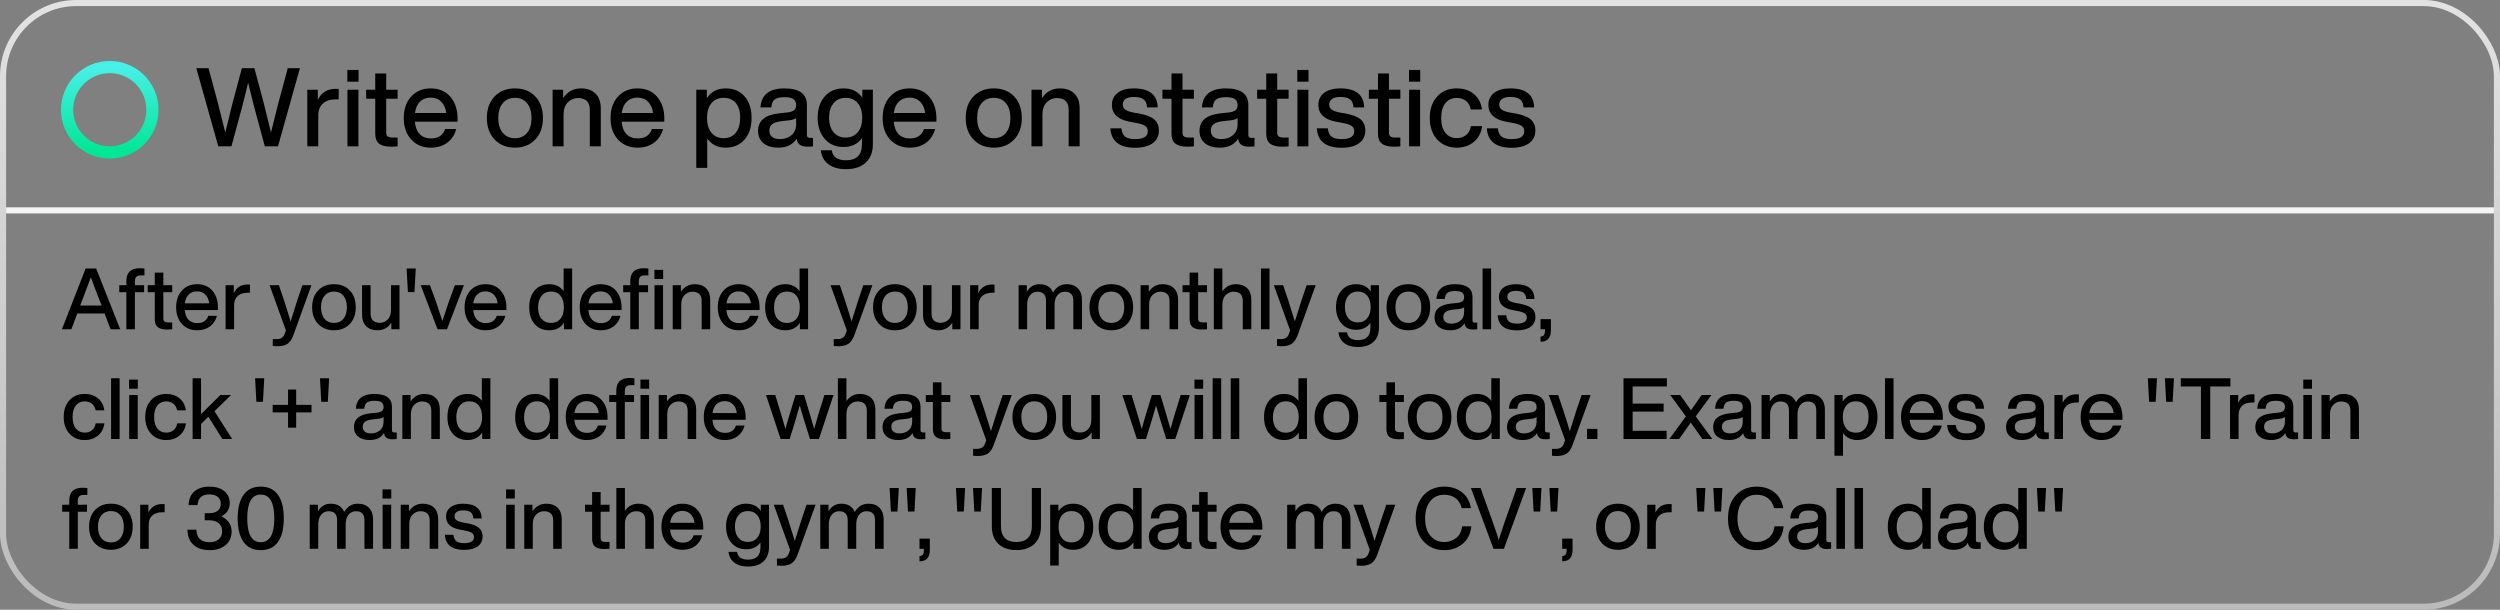 <?xml version="1.0" encoding="UTF-8"?>
<svg width="410px" height="100px" viewBox="0 0 410 100" version="1.1" xmlns="http://www.w3.org/2000/svg" xmlns:xlink="http://www.w3.org/1999/xlink">
    <rect x="0" y="0" width="410" height="100" fill="#808080" stroke="none"/>
    <title>Group 4 Copy</title>
    <defs>
        <linearGradient x1="50%" y1="-2.48949813e-15%" x2="50%" y2="100%" id="linearGradient-1">
            <stop stop-color="#E2E2E2" offset="0%"></stop>
            <stop stop-color="#BBBBBB" offset="100%"></stop>
        </linearGradient>
        <linearGradient x1="50%" y1="-2.48949813e-15%" x2="50%" y2="100%" id="linearGradient-2">
            <stop stop-color="#47F0E7" offset="0%"></stop>
            <stop stop-color="#00E795" offset="100%"></stop>
        </linearGradient>
    </defs>
    <g id="Web" stroke="none" stroke-width="1" fill="none" fill-rule="evenodd">
        <g id="Group-4-Copy">
            <g id="Group-3">
                <rect id="Rectangle-Copy-7" stroke="url(#linearGradient-1)" x="0.5" y="0.5" width="409" height="99" rx="12"></rect>
                <path d="M11.708,54 L12.674,51.41 L17.154,51.41 L18.134,54 L19.716,54 L15.768,44.032 L14.046,44.032 L10.154,54 L11.708,54 Z M16.664,50.108 L13.15,50.108 L13.36,49.562 C13.743,48.554 14.256,47.191 14.9,45.474 C15.441,46.967 15.959,48.33 16.454,49.562 L16.454,49.562 L16.664,50.108 Z M22.124,54 L22.124,47.924 L23.636,47.924 L23.636,46.776 L22.124,46.776 L22.124,46.118 C22.124,45.483 22.437,45.166 23.062,45.166 L23.062,45.166 L23.692,45.166 L23.692,44.032 C23.3,44.004 23.034,43.99 22.894,43.99 C21.447,43.99 20.724,44.699 20.724,46.118 L20.724,46.118 L20.724,46.776 L19.562,46.776 L19.562,47.924 L20.724,47.924 L20.724,54 L22.124,54 Z M27.388,54.042 C27.649,54.042 27.934,54.028 28.242,54 L28.242,54 L28.242,52.88 L27.612,52.88 C27.313,52.88 27.101,52.831 26.975,52.733 C26.849,52.635 26.786,52.479 26.786,52.264 L26.786,52.264 L26.786,47.924 L28.242,47.924 L28.242,46.776 L26.786,46.776 L26.786,44.704 L25.386,44.704 L25.386,46.776 L24.224,46.776 L24.224,47.924 L25.386,47.924 L25.386,52.39 C25.386,52.969 25.549,53.389 25.876,53.65 C26.203,53.911 26.707,54.042 27.388,54.042 Z M32.344,54.168 C33.175,54.168 33.872,53.956 34.437,53.531 C35.002,53.106 35.382,52.525 35.578,51.788 L35.578,51.788 L34.164,51.788 C33.884,52.591 33.287,52.992 32.372,52.992 C31.765,52.992 31.285,52.812 30.93,52.453 C30.575,52.094 30.365,51.559 30.3,50.85 L30.3,50.85 L35.746,50.85 L35.746,50.444 C35.746,49.324 35.443,48.405 34.836,47.686 C34.22,46.967 33.38,46.608 32.316,46.608 C31.299,46.608 30.473,46.953 29.838,47.644 C29.203,48.335 28.886,49.249 28.886,50.388 C28.886,51.527 29.203,52.441 29.838,53.132 C30.473,53.823 31.308,54.168 32.344,54.168 Z M34.304,49.744 L30.314,49.744 C30.398,49.109 30.615,48.624 30.965,48.288 C31.315,47.952 31.765,47.784 32.316,47.784 C32.876,47.784 33.331,47.964 33.681,48.323 C34.031,48.682 34.239,49.156 34.304,49.744 L34.304,49.744 Z M38.392,54 L38.392,50.08 C38.392,49.408 38.588,48.895 38.98,48.54 C39.372,48.185 39.927,48.008 40.646,48.008 L40.646,48.008 L40.996,48.008 L40.996,46.678 C40.931,46.669 40.795,46.664 40.59,46.664 C39.545,46.664 38.793,47.131 38.336,48.064 L38.336,48.064 L38.336,46.776 L36.992,46.776 L36.992,54 L38.392,54 Z M45.462,56.786 C46.199,56.786 46.769,56.646 47.17,56.366 C47.571,56.086 47.893,55.601 48.136,54.91 L48.136,54.91 L51.076,46.776 L49.592,46.776 L48.752,49.254 C48.388,50.374 48.024,51.527 47.66,52.712 C47.389,51.788 47.03,50.635 46.582,49.254 L46.582,49.254 L45.742,46.776 L44.216,46.776 L46.89,54.196 C46.862,54.261 46.827,54.355 46.785,54.476 C46.743,54.597 46.713,54.686 46.694,54.742 C46.479,55.321 46.059,55.61 45.434,55.61 L45.434,55.61 L44.734,55.61 L44.734,56.744 C44.967,56.772 45.21,56.786 45.462,56.786 Z M54.772,54.168 C55.836,54.168 56.699,53.823 57.362,53.132 C58.015,52.451 58.342,51.536 58.342,50.388 C58.342,49.231 58.015,48.311 57.362,47.63 C56.709,46.949 55.845,46.608 54.772,46.608 C53.699,46.608 52.835,46.949 52.182,47.63 C51.519,48.321 51.188,49.24 51.188,50.388 C51.188,51.527 51.519,52.441 52.182,53.132 C52.845,53.823 53.708,54.168 54.772,54.168 Z M54.772,52.964 C54.119,52.964 53.601,52.735 53.218,52.278 C52.835,51.821 52.644,51.191 52.644,50.388 C52.644,49.585 52.835,48.955 53.218,48.498 C53.601,48.041 54.119,47.812 54.772,47.812 C55.425,47.812 55.941,48.041 56.319,48.498 C56.697,48.955 56.886,49.585 56.886,50.388 C56.886,51.191 56.697,51.821 56.319,52.278 C55.941,52.735 55.425,52.964 54.772,52.964 Z M61.912,54.168 C62.873,54.168 63.629,53.753 64.18,52.922 L64.18,52.922 L64.18,54 L65.524,54 L65.524,46.776 L64.124,46.776 L64.124,50.85 C64.124,51.503 63.949,52.014 63.599,52.383 C63.249,52.752 62.817,52.936 62.304,52.936 C61.287,52.936 60.778,52.432 60.778,51.424 L60.778,51.424 L60.778,46.776 L59.378,46.776 L59.378,51.62 C59.378,52.423 59.602,53.048 60.05,53.496 C60.498,53.944 61.119,54.168 61.912,54.168 Z M67.974,47.896 L68.184,44.032 L66.686,44.032 L66.896,47.896 L67.974,47.896 Z M73.308,54 L76.08,46.776 L74.596,46.776 L73.63,49.422 C73.462,49.935 73.294,50.437 73.126,50.927 C72.958,51.417 72.827,51.802 72.734,52.082 C72.641,52.362 72.58,52.549 72.552,52.642 C72.505,52.465 72.151,51.391 71.488,49.422 L71.488,49.422 L70.508,46.776 L68.996,46.776 L71.754,54 L73.308,54 Z M79.65,54.168 C80.481,54.168 81.178,53.956 81.743,53.531 C82.308,53.106 82.688,52.525 82.884,51.788 L82.884,51.788 L81.47,51.788 C81.19,52.591 80.593,52.992 79.678,52.992 C79.071,52.992 78.591,52.812 78.236,52.453 C77.881,52.094 77.671,51.559 77.606,50.85 L77.606,50.85 L83.052,50.85 L83.052,50.444 C83.052,49.324 82.749,48.405 82.142,47.686 C81.526,46.967 80.686,46.608 79.622,46.608 C78.605,46.608 77.779,46.953 77.144,47.644 C76.509,48.335 76.192,49.249 76.192,50.388 C76.192,51.527 76.509,52.441 77.144,53.132 C77.779,53.823 78.614,54.168 79.65,54.168 Z M81.61,49.744 L77.62,49.744 C77.704,49.109 77.921,48.624 78.271,48.288 C78.621,47.952 79.071,47.784 79.622,47.784 C80.182,47.784 80.637,47.964 80.987,48.323 C81.337,48.682 81.545,49.156 81.61,49.744 L81.61,49.744 Z M90.094,54.168 C91.149,54.168 91.947,53.757 92.488,52.936 L92.488,52.936 L92.488,54 L93.832,54 L93.832,44.032 L92.432,44.032 L92.432,47.756 C91.891,46.991 91.111,46.608 90.094,46.608 C89.086,46.608 88.283,46.949 87.686,47.63 C87.089,48.311 86.79,49.231 86.79,50.388 C86.79,51.545 87.089,52.465 87.686,53.146 C88.283,53.827 89.086,54.168 90.094,54.168 Z M90.36,52.964 C89.716,52.964 89.203,52.745 88.82,52.306 C88.437,51.867 88.246,51.247 88.246,50.444 C88.246,49.623 88.437,48.979 88.82,48.512 C89.203,48.045 89.716,47.812 90.36,47.812 C91.023,47.812 91.541,48.036 91.914,48.484 C92.287,48.941 92.474,49.576 92.474,50.388 C92.474,51.209 92.287,51.839 91.914,52.278 C91.541,52.735 91.023,52.964 90.36,52.964 Z M98.536,54.168 C99.367,54.168 100.064,53.956 100.629,53.531 C101.194,53.106 101.574,52.525 101.77,51.788 L101.77,51.788 L100.356,51.788 C100.076,52.591 99.479,52.992 98.564,52.992 C97.957,52.992 97.477,52.812 97.122,52.453 C96.767,52.094 96.557,51.559 96.492,50.85 L96.492,50.85 L101.938,50.85 L101.938,50.444 C101.938,49.324 101.635,48.405 101.028,47.686 C100.412,46.967 99.572,46.608 98.508,46.608 C97.491,46.608 96.665,46.953 96.03,47.644 C95.395,48.335 95.078,49.249 95.078,50.388 C95.078,51.527 95.395,52.441 96.03,53.132 C96.665,53.823 97.5,54.168 98.536,54.168 Z M100.496,49.744 L96.506,49.744 C96.59,49.109 96.807,48.624 97.157,48.288 C97.507,47.952 97.957,47.784 98.508,47.784 C99.068,47.784 99.523,47.964 99.873,48.323 C100.223,48.682 100.431,49.156 100.496,49.744 L100.496,49.744 Z M104.766,54 L104.766,47.924 L106.278,47.924 L106.278,46.776 L104.766,46.776 L104.766,46.118 C104.766,45.483 105.079,45.166 105.704,45.166 L105.704,45.166 L106.334,45.166 L106.334,44.032 C105.942,44.004 105.676,43.99 105.536,43.99 C104.089,43.99 103.366,44.699 103.366,46.118 L103.366,46.118 L103.366,46.776 L102.204,46.776 L102.204,47.924 L103.366,47.924 L103.366,54 L104.766,54 Z M108.756,45.754 L108.756,44.256 L107.328,44.256 L107.328,45.754 L108.756,45.754 Z M108.742,54 L108.742,46.776 L107.342,46.776 L107.342,54 L108.742,54 Z M111.724,54 L111.724,49.926 C111.724,49.254 111.911,48.736 112.284,48.372 C112.657,48.017 113.077,47.84 113.544,47.84 C114.561,47.84 115.07,48.344 115.07,49.352 L115.07,49.352 L115.07,54 L116.47,54 L116.47,49.156 C116.47,48.344 116.246,47.716 115.798,47.273 C115.35,46.83 114.729,46.608 113.936,46.608 C112.975,46.608 112.219,47.023 111.668,47.854 L111.668,47.854 L111.668,46.776 L110.324,46.776 L110.324,54 L111.724,54 Z M121.174,54.168 C122.005,54.168 122.702,53.956 123.267,53.531 C123.832,53.106 124.212,52.525 124.408,51.788 L124.408,51.788 L122.994,51.788 C122.714,52.591 122.117,52.992 121.202,52.992 C120.595,52.992 120.115,52.812 119.76,52.453 C119.405,52.094 119.195,51.559 119.13,50.85 L119.13,50.85 L124.576,50.85 L124.576,50.444 C124.576,49.324 124.273,48.405 123.666,47.686 C123.05,46.967 122.21,46.608 121.146,46.608 C120.129,46.608 119.303,46.953 118.668,47.644 C118.033,48.335 117.716,49.249 117.716,50.388 C117.716,51.527 118.033,52.441 118.668,53.132 C119.303,53.823 120.138,54.168 121.174,54.168 Z M123.134,49.744 L119.144,49.744 C119.228,49.109 119.445,48.624 119.795,48.288 C120.145,47.952 120.595,47.784 121.146,47.784 C121.706,47.784 122.161,47.964 122.511,48.323 C122.861,48.682 123.069,49.156 123.134,49.744 L123.134,49.744 Z M128.79,54.168 C129.845,54.168 130.643,53.757 131.184,52.936 L131.184,52.936 L131.184,54 L132.528,54 L132.528,44.032 L131.128,44.032 L131.128,47.756 C130.587,46.991 129.807,46.608 128.79,46.608 C127.782,46.608 126.979,46.949 126.382,47.63 C125.785,48.311 125.486,49.231 125.486,50.388 C125.486,51.545 125.785,52.465 126.382,53.146 C126.979,53.827 127.782,54.168 128.79,54.168 Z M129.056,52.964 C128.412,52.964 127.899,52.745 127.516,52.306 C127.133,51.867 126.942,51.247 126.942,50.444 C126.942,49.623 127.133,48.979 127.516,48.512 C127.899,48.045 128.412,47.812 129.056,47.812 C129.719,47.812 130.237,48.036 130.61,48.484 C130.983,48.941 131.17,49.576 131.17,50.388 C131.17,51.209 130.983,51.839 130.61,52.278 C130.237,52.735 129.719,52.964 129.056,52.964 Z M137.456,56.786 C138.193,56.786 138.763,56.646 139.164,56.366 C139.565,56.086 139.887,55.601 140.13,54.91 L140.13,54.91 L143.07,46.776 L141.586,46.776 L140.746,49.254 C140.382,50.374 140.018,51.527 139.654,52.712 C139.383,51.788 139.024,50.635 138.576,49.254 L138.576,49.254 L137.736,46.776 L136.21,46.776 L138.884,54.196 C138.856,54.261 138.821,54.355 138.779,54.476 C138.737,54.597 138.707,54.686 138.688,54.742 C138.473,55.321 138.053,55.61 137.428,55.61 L137.428,55.61 L136.728,55.61 L136.728,56.744 C136.961,56.772 137.204,56.786 137.456,56.786 Z M146.766,54.168 C147.83,54.168 148.693,53.823 149.356,53.132 C150.009,52.451 150.336,51.536 150.336,50.388 C150.336,49.231 150.009,48.311 149.356,47.63 C148.703,46.949 147.839,46.608 146.766,46.608 C145.693,46.608 144.829,46.949 144.176,47.63 C143.513,48.321 143.182,49.24 143.182,50.388 C143.182,51.527 143.513,52.441 144.176,53.132 C144.839,53.823 145.702,54.168 146.766,54.168 Z M146.766,52.964 C146.113,52.964 145.595,52.735 145.212,52.278 C144.829,51.821 144.638,51.191 144.638,50.388 C144.638,49.585 144.829,48.955 145.212,48.498 C145.595,48.041 146.113,47.812 146.766,47.812 C147.419,47.812 147.935,48.041 148.313,48.498 C148.691,48.955 148.88,49.585 148.88,50.388 C148.88,51.191 148.691,51.821 148.313,52.278 C147.935,52.735 147.419,52.964 146.766,52.964 Z M153.906,54.168 C154.867,54.168 155.623,53.753 156.174,52.922 L156.174,52.922 L156.174,54 L157.518,54 L157.518,46.776 L156.118,46.776 L156.118,50.85 C156.118,51.503 155.943,52.014 155.593,52.383 C155.243,52.752 154.811,52.936 154.298,52.936 C153.281,52.936 152.772,52.432 152.772,51.424 L152.772,51.424 L152.772,46.776 L151.372,46.776 L151.372,51.62 C151.372,52.423 151.596,53.048 152.044,53.496 C152.492,53.944 153.113,54.168 153.906,54.168 Z M160.5,54 L160.5,50.08 C160.5,49.408 160.696,48.895 161.088,48.54 C161.48,48.185 162.035,48.008 162.754,48.008 L162.754,48.008 L163.104,48.008 L163.104,46.678 C163.039,46.669 162.903,46.664 162.698,46.664 C161.653,46.664 160.901,47.131 160.444,48.064 L160.444,48.064 L160.444,46.776 L159.1,46.776 L159.1,54 L160.5,54 Z M168.452,54 L168.452,50.038 C168.452,49.338 168.611,48.797 168.928,48.414 C169.245,48.031 169.651,47.84 170.146,47.84 C171.079,47.84 171.546,48.339 171.546,49.338 L171.546,49.338 L171.546,54 L172.946,54 L172.946,50.038 C172.946,49.329 173.105,48.785 173.422,48.407 C173.739,48.029 174.145,47.84 174.64,47.84 C175.564,47.84 176.026,48.339 176.026,49.338 L176.026,49.338 L176.026,54 L177.44,54 L177.44,49.156 C177.44,48.381 177.221,47.763 176.782,47.301 C176.343,46.839 175.732,46.608 174.948,46.608 C173.968,46.608 173.221,47.061 172.708,47.966 C172.316,47.061 171.574,46.608 170.482,46.608 C169.586,46.608 168.891,47.023 168.396,47.854 L168.396,47.854 L168.396,46.776 L167.052,46.776 L167.052,54 L168.452,54 Z M182.256,54.168 C183.32,54.168 184.183,53.823 184.846,53.132 C185.499,52.451 185.826,51.536 185.826,50.388 C185.826,49.231 185.499,48.311 184.846,47.63 C184.193,46.949 183.329,46.608 182.256,46.608 C181.183,46.608 180.319,46.949 179.666,47.63 C179.003,48.321 178.672,49.24 178.672,50.388 C178.672,51.527 179.003,52.441 179.666,53.132 C180.329,53.823 181.192,54.168 182.256,54.168 Z M182.256,52.964 C181.603,52.964 181.085,52.735 180.702,52.278 C180.319,51.821 180.128,51.191 180.128,50.388 C180.128,49.585 180.319,48.955 180.702,48.498 C181.085,48.041 181.603,47.812 182.256,47.812 C182.909,47.812 183.425,48.041 183.803,48.498 C184.181,48.955 184.37,49.585 184.37,50.388 C184.37,51.191 184.181,51.821 183.803,52.278 C183.425,52.735 182.909,52.964 182.256,52.964 Z M188.458,54 L188.458,49.926 C188.458,49.254 188.645,48.736 189.018,48.372 C189.391,48.017 189.811,47.84 190.278,47.84 C191.295,47.84 191.804,48.344 191.804,49.352 L191.804,49.352 L191.804,54 L193.204,54 L193.204,49.156 C193.204,48.344 192.98,47.716 192.532,47.273 C192.084,46.83 191.463,46.608 190.67,46.608 C189.709,46.608 188.953,47.023 188.402,47.854 L188.402,47.854 L188.402,46.776 L187.058,46.776 L187.058,54 L188.458,54 Z M197.096,54.042 C197.357,54.042 197.642,54.028 197.95,54 L197.95,54 L197.95,52.88 L197.32,52.88 C197.021,52.88 196.809,52.831 196.683,52.733 C196.557,52.635 196.494,52.479 196.494,52.264 L196.494,52.264 L196.494,47.924 L197.95,47.924 L197.95,46.776 L196.494,46.776 L196.494,44.704 L195.094,44.704 L195.094,46.776 L193.932,46.776 L193.932,47.924 L195.094,47.924 L195.094,52.39 C195.094,52.969 195.257,53.389 195.584,53.65 C195.911,53.911 196.415,54.042 197.096,54.042 Z M200.47,54 L200.47,49.926 C200.47,49.254 200.657,48.736 201.03,48.372 C201.403,48.017 201.823,47.84 202.29,47.84 C203.307,47.84 203.816,48.344 203.816,49.352 L203.816,49.352 L203.816,54 L205.216,54 L205.216,49.156 C205.216,48.344 204.992,47.716 204.544,47.273 C204.096,46.83 203.475,46.608 202.682,46.608 C201.758,46.608 201.021,46.995 200.47,47.77 L200.47,47.77 L200.47,44.032 L199.07,44.032 L199.07,54 L200.47,54 Z M208.198,54 L208.198,44.032 L206.798,44.032 L206.798,54 L208.198,54 Z M210.158,56.786 C210.895,56.786 211.465,56.646 211.866,56.366 C212.267,56.086 212.589,55.601 212.832,54.91 L212.832,54.91 L215.772,46.776 L214.288,46.776 L213.448,49.254 C213.084,50.374 212.72,51.527 212.356,52.712 C212.085,51.788 211.726,50.635 211.278,49.254 L211.278,49.254 L210.438,46.776 L208.912,46.776 L211.586,54.196 C211.558,54.261 211.523,54.355 211.481,54.476 C211.46,54.537 211.442,54.589 211.427,54.633 L211.39,54.742 C211.175,55.321 210.755,55.61 210.13,55.61 L210.13,55.61 L209.43,55.61 L209.43,56.744 C209.663,56.772 209.906,56.786 210.158,56.786 Z M222.702,56.912 C223.803,56.912 224.653,56.63 225.25,56.065 C225.847,55.5 226.146,54.723 226.146,53.734 L226.146,53.734 L226.146,46.776 L224.802,46.776 L224.802,47.798 C224.261,47.005 223.463,46.608 222.408,46.608 C221.409,46.608 220.611,46.949 220.014,47.63 C219.407,48.321 219.104,49.226 219.104,50.346 C219.104,51.466 219.407,52.371 220.014,53.062 C220.611,53.743 221.414,54.084 222.422,54.084 C223.421,54.084 224.195,53.711 224.746,52.964 L224.746,52.964 L224.746,53.762 C224.746,55.106 224.069,55.778 222.716,55.778 C221.624,55.778 221.022,55.353 220.91,54.504 L220.91,54.504 L219.51,54.504 C219.585,55.251 219.9,55.839 220.455,56.268 C221.01,56.697 221.759,56.912 222.702,56.912 Z M222.674,52.88 C222.03,52.88 221.517,52.654 221.134,52.201 C220.751,51.748 220.56,51.13 220.56,50.346 C220.56,49.571 220.751,48.955 221.134,48.498 C221.517,48.041 222.03,47.812 222.674,47.812 C223.327,47.812 223.843,48.038 224.221,48.491 C224.599,48.944 224.788,49.562 224.788,50.346 C224.788,51.13 224.599,51.748 224.221,52.201 C223.843,52.654 223.327,52.88 222.674,52.88 Z M230.976,54.168 C232.04,54.168 232.903,53.823 233.566,53.132 C234.219,52.451 234.546,51.536 234.546,50.388 C234.546,49.231 234.219,48.311 233.566,47.63 C232.913,46.949 232.049,46.608 230.976,46.608 C229.903,46.608 229.039,46.949 228.386,47.63 C227.723,48.321 227.392,49.24 227.392,50.388 C227.392,51.527 227.723,52.441 228.386,53.132 C229.049,53.823 229.912,54.168 230.976,54.168 Z M230.976,52.964 C230.323,52.964 229.805,52.735 229.422,52.278 C229.039,51.821 228.848,51.191 228.848,50.388 C228.848,49.585 229.039,48.955 229.422,48.498 C229.805,48.041 230.323,47.812 230.976,47.812 C231.629,47.812 232.145,48.041 232.523,48.498 C232.901,48.955 233.09,49.585 233.09,50.388 C233.09,51.191 232.901,51.821 232.523,52.278 C232.145,52.735 231.629,52.964 230.976,52.964 Z M237.836,54.168 C238.919,54.168 239.703,53.785 240.188,53.02 C240.235,53.375 240.368,53.634 240.587,53.797 C240.806,53.96 241.14,54.042 241.588,54.042 C241.84,54.042 242.069,54.028 242.274,54 L242.274,54 L242.274,52.922 L241.882,52.922 C241.621,52.922 241.49,52.801 241.49,52.558 L241.49,52.558 L241.49,48.736 C241.49,47.317 240.538,46.608 238.634,46.608 C236.693,46.608 235.671,47.415 235.568,49.03 L235.568,49.03 L236.954,49.03 C236.991,48.545 237.136,48.206 237.388,48.015 C237.64,47.824 238.055,47.728 238.634,47.728 C239.166,47.728 239.546,47.81 239.775,47.973 C240.004,48.136 240.118,48.4 240.118,48.764 C240.118,49.035 240.032,49.242 239.859,49.387 C239.686,49.532 239.413,49.627 239.04,49.674 L239.04,49.674 L237.976,49.786 C236.165,49.973 235.26,50.719 235.26,52.026 C235.26,52.698 235.491,53.223 235.953,53.601 C236.415,53.979 237.043,54.168 237.836,54.168 Z M238.046,53.076 C237.607,53.076 237.274,52.98 237.045,52.789 C236.816,52.598 236.702,52.329 236.702,51.984 C236.702,51.639 236.819,51.37 237.052,51.179 C237.285,50.988 237.673,50.859 238.214,50.794 L238.214,50.794 L239.222,50.682 C239.642,50.635 239.941,50.537 240.118,50.388 L240.118,50.388 L240.118,51.144 C240.118,51.76 239.922,52.236 239.53,52.572 C239.138,52.908 238.643,53.076 238.046,53.076 Z M244.542,54 L244.542,44.032 L243.142,44.032 L243.142,54 L244.542,54 Z M248.784,54.182 C249.736,54.182 250.478,53.988 251.01,53.601 C251.542,53.214 251.808,52.67 251.808,51.97 C251.808,51.373 251.612,50.906 251.22,50.57 C250.828,50.234 250.189,49.982 249.302,49.814 L249.302,49.814 L248.546,49.688 C248.079,49.595 247.739,49.471 247.524,49.317 C247.309,49.163 247.202,48.946 247.202,48.666 C247.202,48.358 247.323,48.12 247.566,47.952 C247.809,47.784 248.154,47.7 248.602,47.7 C249.162,47.7 249.577,47.8 249.848,48.001 C250.119,48.202 250.268,48.545 250.296,49.03 L250.296,49.03 L251.654,49.03 C251.607,47.415 250.59,46.608 248.602,46.608 C247.734,46.608 247.053,46.797 246.558,47.175 C246.063,47.553 245.816,48.064 245.816,48.708 C245.816,49.865 246.581,50.584 248.112,50.864 L248.112,50.864 L248.854,51.004 C249.433,51.107 249.834,51.237 250.058,51.396 C250.282,51.555 250.394,51.779 250.394,52.068 C250.394,52.74 249.862,53.076 248.798,53.076 C248.21,53.076 247.781,52.973 247.51,52.768 C247.239,52.563 247.076,52.208 247.02,51.704 L247.02,51.704 L245.62,51.704 C245.723,53.356 246.777,54.182 248.784,54.182 Z M252.648,56.058 L252.83,56.044 C253.838,55.988 254.342,55.353 254.342,54.14 L254.342,54.14 L254.342,52.334 L252.648,52.334 L252.648,54 L253.376,54 L253.376,54.224 C253.376,54.812 253.185,55.129 252.802,55.176 L252.802,55.176 L252.648,55.19 L252.648,56.058 Z M13.892,72.168 C14.76,72.168 15.488,71.921 16.076,71.426 C16.664,70.931 17.014,70.264 17.126,69.424 L17.126,69.424 L15.698,69.424 C15.614,69.919 15.409,70.297 15.082,70.558 C14.755,70.819 14.359,70.95 13.892,70.95 C13.285,70.95 12.802,70.728 12.443,70.285 C12.084,69.842 11.904,69.209 11.904,68.388 C11.904,67.567 12.084,66.934 12.443,66.491 C12.802,66.048 13.285,65.826 13.892,65.826 C14.349,65.826 14.739,65.952 15.061,66.204 C15.383,66.456 15.591,66.82 15.684,67.296 L15.684,67.296 L17.112,67.296 C17,66.475 16.657,65.821 16.083,65.336 C15.509,64.851 14.779,64.608 13.892,64.608 C12.856,64.608 12.025,64.949 11.4,65.63 C10.765,66.321 10.448,67.24 10.448,68.388 C10.448,69.527 10.765,70.441 11.4,71.132 C12.035,71.823 12.865,72.168 13.892,72.168 Z M19.618,72 L19.618,62.032 L18.218,62.032 L18.218,72 L19.618,72 Z M22.6,63.754 L22.6,62.256 L21.172,62.256 L21.172,63.754 L22.6,63.754 Z M22.586,72 L22.586,64.776 L21.186,64.776 L21.186,72 L22.586,72 Z M27.262,72.168 C28.13,72.168 28.858,71.921 29.446,71.426 C30.034,70.931 30.384,70.264 30.496,69.424 L30.496,69.424 L29.068,69.424 C28.984,69.919 28.779,70.297 28.452,70.558 C28.125,70.819 27.729,70.95 27.262,70.95 C26.655,70.95 26.172,70.728 25.813,70.285 C25.454,69.842 25.274,69.209 25.274,68.388 C25.274,67.567 25.454,66.934 25.813,66.491 C26.172,66.048 26.655,65.826 27.262,65.826 C27.719,65.826 28.109,65.952 28.431,66.204 C28.753,66.456 28.961,66.82 29.054,67.296 L29.054,67.296 L30.482,67.296 C30.37,66.475 30.027,65.821 29.453,65.336 C28.879,64.851 28.149,64.608 27.262,64.608 C26.226,64.608 25.395,64.949 24.77,65.63 C24.135,66.321 23.818,67.24 23.818,68.388 C23.818,69.527 24.135,70.441 24.77,71.132 C25.405,71.823 26.235,72.168 27.262,72.168 Z M32.974,72 L32.974,69.522 L34.178,68.346 L36.474,72 L38.084,72 L35.172,67.436 L37.902,64.776 L36.152,64.776 L32.974,67.912 L32.974,62.032 L31.588,62.032 L31.588,72 L32.974,72 Z M43.124,65.896 L43.334,62.032 L41.836,62.032 L42.046,65.896 L43.124,65.896 Z M48.57,70.138 L48.57,67.632 L51.09,67.632 L51.09,66.4 L48.57,66.4 L48.57,63.88 L47.24,63.88 L47.24,66.4 L44.72,66.4 L44.72,67.632 L47.24,67.632 L47.24,70.138 L48.57,70.138 Z M53.764,65.896 L53.974,62.032 L52.476,62.032 L52.686,65.896 L53.764,65.896 Z M60.624,72.168 C61.707,72.168 62.491,71.785 62.976,71.02 C63.023,71.375 63.156,71.634 63.375,71.797 C63.594,71.96 63.928,72.042 64.376,72.042 C64.628,72.042 64.857,72.028 65.062,72 L65.062,72 L65.062,70.922 L64.67,70.922 C64.409,70.922 64.278,70.801 64.278,70.558 L64.278,70.558 L64.278,66.736 C64.278,65.317 63.326,64.608 61.422,64.608 C59.481,64.608 58.459,65.415 58.356,67.03 L58.356,67.03 L59.742,67.03 C59.779,66.545 59.924,66.206 60.176,66.015 C60.428,65.824 60.843,65.728 61.422,65.728 C61.954,65.728 62.334,65.81 62.563,65.973 C62.792,66.136 62.906,66.4 62.906,66.764 C62.906,67.035 62.82,67.242 62.647,67.387 C62.474,67.532 62.201,67.627 61.828,67.674 L61.828,67.674 L60.764,67.786 C58.953,67.973 58.048,68.719 58.048,70.026 C58.048,70.698 58.279,71.223 58.741,71.601 C59.203,71.979 59.831,72.168 60.624,72.168 Z M60.834,71.076 C60.395,71.076 60.062,70.98 59.833,70.789 C59.604,70.598 59.49,70.329 59.49,69.984 C59.49,69.639 59.607,69.37 59.84,69.179 C60.073,68.988 60.461,68.859 61.002,68.794 L61.002,68.794 L62.01,68.682 C62.43,68.635 62.729,68.537 62.906,68.388 L62.906,68.388 L62.906,69.144 C62.906,69.76 62.71,70.236 62.318,70.572 C61.926,70.908 61.431,71.076 60.834,71.076 Z M67.386,72 L67.386,67.926 C67.386,67.254 67.573,66.736 67.946,66.372 C68.319,66.017 68.739,65.84 69.206,65.84 C70.223,65.84 70.732,66.344 70.732,67.352 L70.732,67.352 L70.732,72 L72.132,72 L72.132,67.156 C72.132,66.344 71.908,65.716 71.46,65.273 C71.012,64.83 70.391,64.608 69.598,64.608 C68.637,64.608 67.881,65.023 67.33,65.854 L67.33,65.854 L67.33,64.776 L65.986,64.776 L65.986,72 L67.386,72 Z M76.682,72.168 C77.737,72.168 78.535,71.757 79.076,70.936 L79.076,70.936 L79.076,72 L80.42,72 L80.42,62.032 L79.02,62.032 L79.02,65.756 C78.479,64.991 77.699,64.608 76.682,64.608 C75.674,64.608 74.871,64.949 74.274,65.63 C73.677,66.311 73.378,67.231 73.378,68.388 C73.378,69.545 73.677,70.465 74.274,71.146 C74.871,71.827 75.674,72.168 76.682,72.168 Z M76.948,70.964 C76.304,70.964 75.791,70.745 75.408,70.306 C75.025,69.867 74.834,69.247 74.834,68.444 C74.834,67.623 75.025,66.979 75.408,66.512 C75.791,66.045 76.304,65.812 76.948,65.812 C77.611,65.812 78.129,66.036 78.502,66.484 C78.875,66.941 79.062,67.576 79.062,68.388 C79.062,69.209 78.875,69.839 78.502,70.278 C78.129,70.735 77.611,70.964 76.948,70.964 Z M87.798,72.168 C88.853,72.168 89.651,71.757 90.192,70.936 L90.192,70.936 L90.192,72 L91.536,72 L91.536,62.032 L90.136,62.032 L90.136,65.756 C89.595,64.991 88.815,64.608 87.798,64.608 C86.79,64.608 85.987,64.949 85.39,65.63 C84.793,66.311 84.494,67.231 84.494,68.388 C84.494,69.545 84.793,70.465 85.39,71.146 C85.987,71.827 86.79,72.168 87.798,72.168 Z M88.064,70.964 C87.42,70.964 86.907,70.745 86.524,70.306 C86.141,69.867 85.95,69.247 85.95,68.444 C85.95,67.623 86.141,66.979 86.524,66.512 C86.907,66.045 87.42,65.812 88.064,65.812 C88.727,65.812 89.245,66.036 89.618,66.484 C89.991,66.941 90.178,67.576 90.178,68.388 C90.178,69.209 89.991,69.839 89.618,70.278 C89.245,70.735 88.727,70.964 88.064,70.964 Z M96.24,72.168 C97.071,72.168 97.768,71.956 98.333,71.531 C98.898,71.106 99.278,70.525 99.474,69.788 L99.474,69.788 L98.06,69.788 C97.78,70.591 97.183,70.992 96.268,70.992 C95.661,70.992 95.181,70.812 94.826,70.453 C94.471,70.094 94.261,69.559 94.196,68.85 L94.196,68.85 L99.642,68.85 L99.642,68.444 C99.642,67.324 99.339,66.405 98.732,65.686 C98.116,64.967 97.276,64.608 96.212,64.608 C95.195,64.608 94.369,64.953 93.734,65.644 C93.099,66.335 92.782,67.249 92.782,68.388 C92.782,69.527 93.099,70.441 93.734,71.132 C94.369,71.823 95.204,72.168 96.24,72.168 Z M98.2,67.744 L94.21,67.744 C94.294,67.109 94.511,66.624 94.861,66.288 C95.211,65.952 95.661,65.784 96.212,65.784 C96.772,65.784 97.227,65.964 97.577,66.323 C97.927,66.682 98.135,67.156 98.2,67.744 L98.2,67.744 Z M102.47,72 L102.47,65.924 L103.982,65.924 L103.982,64.776 L102.47,64.776 L102.47,64.118 C102.47,63.483 102.783,63.166 103.408,63.166 L103.408,63.166 L104.038,63.166 L104.038,62.032 C103.646,62.004 103.38,61.99 103.24,61.99 C101.793,61.99 101.07,62.699 101.07,64.118 L101.07,64.118 L101.07,64.776 L99.908,64.776 L99.908,65.924 L101.07,65.924 L101.07,72 L102.47,72 Z M106.46,63.754 L106.46,62.256 L105.032,62.256 L105.032,63.754 L106.46,63.754 Z M106.446,72 L106.446,64.776 L105.046,64.776 L105.046,72 L106.446,72 Z M109.428,72 L109.428,67.926 C109.428,67.254 109.615,66.736 109.988,66.372 C110.361,66.017 110.781,65.84 111.248,65.84 C112.265,65.84 112.774,66.344 112.774,67.352 L112.774,67.352 L112.774,72 L114.174,72 L114.174,67.156 C114.174,66.344 113.95,65.716 113.502,65.273 C113.054,64.83 112.433,64.608 111.64,64.608 C110.679,64.608 109.923,65.023 109.372,65.854 L109.372,65.854 L109.372,64.776 L108.028,64.776 L108.028,72 L109.428,72 Z M118.878,72.168 C119.709,72.168 120.406,71.956 120.971,71.531 C121.536,71.106 121.916,70.525 122.112,69.788 L122.112,69.788 L120.698,69.788 C120.418,70.591 119.821,70.992 118.906,70.992 C118.299,70.992 117.819,70.812 117.464,70.453 C117.109,70.094 116.899,69.559 116.834,68.85 L116.834,68.85 L122.28,68.85 L122.28,68.444 C122.28,67.324 121.977,66.405 121.37,65.686 C120.754,64.967 119.914,64.608 118.85,64.608 C117.833,64.608 117.007,64.953 116.372,65.644 C115.737,66.335 115.42,67.249 115.42,68.388 C115.42,69.527 115.737,70.441 116.372,71.132 C117.007,71.823 117.842,72.168 118.878,72.168 Z M120.838,67.744 L116.848,67.744 C116.932,67.109 117.149,66.624 117.499,66.288 C117.849,65.952 118.299,65.784 118.85,65.784 C119.41,65.784 119.865,65.964 120.215,66.323 C120.565,66.682 120.773,67.156 120.838,67.744 L120.838,67.744 Z M129.504,72 L130.484,68.822 C130.624,68.365 130.848,67.59 131.156,66.498 C131.361,67.245 131.59,68.019 131.842,68.822 L131.842,68.822 L132.836,72 L134.306,72 L136.7,64.776 L135.202,64.776 L134.264,67.786 C133.881,69.083 133.634,69.937 133.522,70.348 C133.41,69.937 133.163,69.083 132.78,67.786 L132.78,67.786 L131.87,64.776 L130.47,64.776 L129.546,67.786 C129.229,68.831 128.986,69.69 128.818,70.362 C128.566,69.457 128.314,68.598 128.062,67.786 L128.062,67.786 L127.138,64.776 L125.626,64.776 L128.02,72 L129.504,72 Z M138.814,72 L138.814,67.926 C138.814,67.254 139.001,66.736 139.374,66.372 C139.747,66.017 140.167,65.84 140.634,65.84 C141.651,65.84 142.16,66.344 142.16,67.352 L142.16,67.352 L142.16,72 L143.56,72 L143.56,67.156 C143.56,66.344 143.336,65.716 142.888,65.273 C142.44,64.83 141.819,64.608 141.026,64.608 C140.102,64.608 139.365,64.995 138.814,65.77 L138.814,65.77 L138.814,62.032 L137.414,62.032 L137.414,72 L138.814,72 Z M147.312,72.168 C148.395,72.168 149.179,71.785 149.664,71.02 C149.711,71.375 149.844,71.634 150.063,71.797 C150.282,71.96 150.616,72.042 151.064,72.042 C151.316,72.042 151.545,72.028 151.75,72 L151.75,72 L151.75,70.922 L151.358,70.922 C151.097,70.922 150.966,70.801 150.966,70.558 L150.966,70.558 L150.966,66.736 C150.966,65.317 150.014,64.608 148.11,64.608 C146.169,64.608 145.147,65.415 145.044,67.03 L145.044,67.03 L146.43,67.03 C146.467,66.545 146.612,66.206 146.864,66.015 C147.116,65.824 147.531,65.728 148.11,65.728 C148.642,65.728 149.022,65.81 149.251,65.973 C149.48,66.136 149.594,66.4 149.594,66.764 C149.594,67.035 149.508,67.242 149.335,67.387 C149.162,67.532 148.889,67.627 148.516,67.674 L148.516,67.674 L147.452,67.786 C145.641,67.973 144.736,68.719 144.736,70.026 C144.736,70.698 144.967,71.223 145.429,71.601 C145.891,71.979 146.519,72.168 147.312,72.168 Z M147.522,71.076 C147.083,71.076 146.75,70.98 146.521,70.789 C146.292,70.598 146.178,70.329 146.178,69.984 C146.178,69.639 146.295,69.37 146.528,69.179 C146.761,68.988 147.149,68.859 147.69,68.794 L147.69,68.794 L148.698,68.682 C149.118,68.635 149.417,68.537 149.594,68.388 L149.594,68.388 L149.594,69.144 C149.594,69.76 149.398,70.236 149.006,70.572 C148.614,70.908 148.119,71.076 147.522,71.076 Z M154.998,72.042 C155.259,72.042 155.544,72.028 155.852,72 L155.852,72 L155.852,70.88 L155.222,70.88 C154.923,70.88 154.711,70.831 154.585,70.733 C154.459,70.635 154.396,70.479 154.396,70.264 L154.396,70.264 L154.396,65.924 L155.852,65.924 L155.852,64.776 L154.396,64.776 L154.396,62.704 L152.996,62.704 L152.996,64.776 L151.834,64.776 L151.834,65.924 L152.996,65.924 L152.996,70.39 C152.996,70.969 153.159,71.389 153.486,71.65 C153.813,71.911 154.317,72.042 154.998,72.042 Z M160.318,74.786 C161.055,74.786 161.625,74.646 162.026,74.366 C162.427,74.086 162.749,73.601 162.992,72.91 L162.992,72.91 L165.932,64.776 L164.448,64.776 L163.608,67.254 C163.244,68.374 162.88,69.527 162.516,70.712 C162.245,69.788 161.886,68.635 161.438,67.254 L161.438,67.254 L160.598,64.776 L159.072,64.776 L161.746,72.196 C161.718,72.261 161.683,72.355 161.641,72.476 C161.62,72.537 161.602,72.589 161.587,72.633 L161.55,72.742 C161.335,73.321 160.915,73.61 160.29,73.61 L160.29,73.61 L159.59,73.61 L159.59,74.744 C159.823,74.772 160.066,74.786 160.318,74.786 Z M169.628,72.168 C170.692,72.168 171.555,71.823 172.218,71.132 C172.871,70.451 173.198,69.536 173.198,68.388 C173.198,67.231 172.871,66.311 172.218,65.63 C171.565,64.949 170.701,64.608 169.628,64.608 C168.555,64.608 167.691,64.949 167.038,65.63 C166.375,66.321 166.044,67.24 166.044,68.388 C166.044,69.527 166.375,70.441 167.038,71.132 C167.701,71.823 168.564,72.168 169.628,72.168 Z M169.628,70.964 C168.975,70.964 168.457,70.735 168.074,70.278 C167.691,69.821 167.5,69.191 167.5,68.388 C167.5,67.585 167.691,66.955 168.074,66.498 C168.457,66.041 168.975,65.812 169.628,65.812 C170.281,65.812 170.797,66.041 171.175,66.498 C171.553,66.955 171.742,67.585 171.742,68.388 C171.742,69.191 171.553,69.821 171.175,70.278 C170.797,70.735 170.281,70.964 169.628,70.964 Z M176.768,72.168 C177.729,72.168 178.485,71.753 179.036,70.922 L179.036,70.922 L179.036,72 L180.38,72 L180.38,64.776 L178.98,64.776 L178.98,68.85 C178.98,69.503 178.805,70.014 178.455,70.383 C178.105,70.752 177.673,70.936 177.16,70.936 C176.143,70.936 175.634,70.432 175.634,69.424 L175.634,69.424 L175.634,64.776 L174.234,64.776 L174.234,69.62 C174.234,70.423 174.458,71.048 174.906,71.496 C175.354,71.944 175.975,72.168 176.768,72.168 Z M187.94,72 L188.92,68.822 C189.06,68.365 189.284,67.59 189.592,66.498 C189.797,67.245 190.026,68.019 190.278,68.822 L190.278,68.822 L191.272,72 L192.742,72 L195.136,64.776 L193.638,64.776 L192.7,67.786 C192.317,69.083 192.07,69.937 191.958,70.348 C191.846,69.937 191.599,69.083 191.216,67.786 L191.216,67.786 L190.306,64.776 L188.906,64.776 L187.982,67.786 C187.665,68.831 187.422,69.69 187.254,70.362 C187.002,69.457 186.75,68.598 186.498,67.786 L186.498,67.786 L185.574,64.776 L184.062,64.776 L186.456,72 L187.94,72 Z M197.32,63.754 L197.32,62.256 L195.892,62.256 L195.892,63.754 L197.32,63.754 Z M197.306,72 L197.306,64.776 L195.906,64.776 L195.906,72 L197.306,72 Z M200.274,72 L200.274,62.032 L198.874,62.032 L198.874,72 L200.274,72 Z M203.242,72 L203.242,62.032 L201.842,62.032 L201.842,72 L203.242,72 Z M210.606,72.168 C211.661,72.168 212.459,71.757 213,70.936 L213,70.936 L213,72 L214.344,72 L214.344,62.032 L212.944,62.032 L212.944,65.756 C212.403,64.991 211.623,64.608 210.606,64.608 C209.598,64.608 208.795,64.949 208.198,65.63 C207.601,66.311 207.302,67.231 207.302,68.388 C207.302,69.545 207.601,70.465 208.198,71.146 C208.795,71.827 209.598,72.168 210.606,72.168 Z M210.872,70.964 C210.228,70.964 209.715,70.745 209.332,70.306 C208.949,69.867 208.758,69.247 208.758,68.444 C208.758,67.623 208.949,66.979 209.332,66.512 C209.715,66.045 210.228,65.812 210.872,65.812 C211.535,65.812 212.053,66.036 212.426,66.484 C212.799,66.941 212.986,67.576 212.986,68.388 C212.986,69.209 212.799,69.839 212.426,70.278 C212.053,70.735 211.535,70.964 210.872,70.964 Z M219.174,72.168 C220.238,72.168 221.101,71.823 221.764,71.132 C222.417,70.451 222.744,69.536 222.744,68.388 C222.744,67.231 222.417,66.311 221.764,65.63 C221.111,64.949 220.247,64.608 219.174,64.608 C218.101,64.608 217.237,64.949 216.584,65.63 C215.921,66.321 215.59,67.24 215.59,68.388 C215.59,69.527 215.921,70.441 216.584,71.132 C217.247,71.823 218.11,72.168 219.174,72.168 Z M219.174,70.964 C218.521,70.964 218.003,70.735 217.62,70.278 C217.237,69.821 217.046,69.191 217.046,68.388 C217.046,67.585 217.237,66.955 217.62,66.498 C218.003,66.041 218.521,65.812 219.174,65.812 C219.827,65.812 220.343,66.041 220.721,66.498 C221.099,66.955 221.288,67.585 221.288,68.388 C221.288,69.191 221.099,69.821 220.721,70.278 C220.343,70.735 219.827,70.964 219.174,70.964 Z M229.38,72.042 C229.641,72.042 229.926,72.028 230.234,72 L230.234,72 L230.234,70.88 L229.604,70.88 C229.305,70.88 229.093,70.831 228.967,70.733 C228.841,70.635 228.778,70.479 228.778,70.264 L228.778,70.264 L228.778,65.924 L230.234,65.924 L230.234,64.776 L228.778,64.776 L228.778,62.704 L227.378,62.704 L227.378,64.776 L226.216,64.776 L226.216,65.924 L227.378,65.924 L227.378,70.39 C227.378,70.969 227.541,71.389 227.868,71.65 C228.195,71.911 228.699,72.042 229.38,72.042 Z M234.462,72.168 C235.526,72.168 236.389,71.823 237.052,71.132 C237.705,70.451 238.032,69.536 238.032,68.388 C238.032,67.231 237.705,66.311 237.052,65.63 C236.399,64.949 235.535,64.608 234.462,64.608 C233.389,64.608 232.525,64.949 231.872,65.63 C231.209,66.321 230.878,67.24 230.878,68.388 C230.878,69.527 231.209,70.441 231.872,71.132 C232.535,71.823 233.398,72.168 234.462,72.168 Z M234.462,70.964 C233.809,70.964 233.291,70.735 232.908,70.278 C232.525,69.821 232.334,69.191 232.334,68.388 C232.334,67.585 232.525,66.955 232.908,66.498 C233.291,66.041 233.809,65.812 234.462,65.812 C235.115,65.812 235.631,66.041 236.009,66.498 C236.387,66.955 236.576,67.585 236.576,68.388 C236.576,69.191 236.387,69.821 236.009,70.278 C235.631,70.735 235.115,70.964 234.462,70.964 Z M242.232,72.168 C243.287,72.168 244.085,71.757 244.626,70.936 L244.626,70.936 L244.626,72 L245.97,72 L245.97,62.032 L244.57,62.032 L244.57,65.756 C244.029,64.991 243.249,64.608 242.232,64.608 C241.224,64.608 240.421,64.949 239.824,65.63 C239.227,66.311 238.928,67.231 238.928,68.388 C238.928,69.545 239.227,70.465 239.824,71.146 C240.421,71.827 241.224,72.168 242.232,72.168 Z M242.498,70.964 C241.854,70.964 241.341,70.745 240.958,70.306 C240.575,69.867 240.384,69.247 240.384,68.444 C240.384,67.623 240.575,66.979 240.958,66.512 C241.341,66.045 241.854,65.812 242.498,65.812 C243.161,65.812 243.679,66.036 244.052,66.484 C244.425,66.941 244.612,67.576 244.612,68.388 C244.612,69.209 244.425,69.839 244.052,70.278 C243.679,70.735 243.161,70.964 242.498,70.964 Z M249.722,72.168 C250.805,72.168 251.589,71.785 252.074,71.02 C252.121,71.375 252.254,71.634 252.473,71.797 C252.692,71.96 253.026,72.042 253.474,72.042 C253.726,72.042 253.955,72.028 254.16,72 L254.16,72 L254.16,70.922 L253.768,70.922 C253.507,70.922 253.376,70.801 253.376,70.558 L253.376,70.558 L253.376,66.736 C253.376,65.317 252.424,64.608 250.52,64.608 C248.579,64.608 247.557,65.415 247.454,67.03 L247.454,67.03 L248.84,67.03 C248.877,66.545 249.022,66.206 249.274,66.015 C249.526,65.824 249.941,65.728 250.52,65.728 C251.052,65.728 251.432,65.81 251.661,65.973 C251.89,66.136 252.004,66.4 252.004,66.764 C252.004,67.035 251.918,67.242 251.745,67.387 C251.572,67.532 251.299,67.627 250.926,67.674 L250.926,67.674 L249.862,67.786 C248.051,67.973 247.146,68.719 247.146,70.026 C247.146,70.698 247.377,71.223 247.839,71.601 C248.301,71.979 248.929,72.168 249.722,72.168 Z M249.932,71.076 C249.493,71.076 249.16,70.98 248.931,70.789 C248.702,70.598 248.588,70.329 248.588,69.984 C248.588,69.639 248.705,69.37 248.938,69.179 C249.171,68.988 249.559,68.859 250.1,68.794 L250.1,68.794 L251.108,68.682 C251.528,68.635 251.827,68.537 252.004,68.388 L252.004,68.388 L252.004,69.144 C252.004,69.76 251.808,70.236 251.416,70.572 C251.024,70.908 250.529,71.076 249.932,71.076 Z M255.252,74.786 C255.989,74.786 256.559,74.646 256.96,74.366 C257.361,74.086 257.683,73.601 257.926,72.91 L257.926,72.91 L260.866,64.776 L259.382,64.776 L258.542,67.254 C258.178,68.374 257.814,69.527 257.45,70.712 C257.179,69.788 256.82,68.635 256.372,67.254 L256.372,67.254 L255.532,64.776 L254.006,64.776 L256.68,72.196 C256.652,72.261 256.617,72.355 256.575,72.476 C256.554,72.537 256.536,72.589 256.521,72.633 L256.484,72.742 C256.269,73.321 255.849,73.61 255.224,73.61 L255.224,73.61 L254.524,73.61 L254.524,74.744 C254.757,74.772 255,74.786 255.252,74.786 Z M261.972,72 L261.972,70.334 L260.278,70.334 L260.278,72 L261.972,72 Z M273.326,72 L273.326,70.656 L267.754,70.656 L267.754,67.506 L272.836,67.506 L272.836,66.19 L267.754,66.19 L267.754,63.376 L273.368,63.376 L273.368,62.032 L266.256,62.032 L266.256,72 L273.326,72 Z M275.37,72 L275.706,71.538 C275.781,71.426 276.07,71.015 276.574,70.306 C276.994,69.718 277.232,69.387 277.288,69.312 L277.288,69.312 L278.856,71.524 L279.192,72 L280.816,72 L278.1,68.29 L280.676,64.776 L279.08,64.776 L278.604,65.448 C278.007,66.288 277.577,66.899 277.316,67.282 C277.223,67.151 277.029,66.874 276.735,66.449 C276.441,66.024 276.205,65.691 276.028,65.448 L276.028,65.448 L275.538,64.776 L273.914,64.776 L276.49,68.29 L273.774,72 L275.37,72 Z M283.532,72.168 C284.615,72.168 285.399,71.785 285.884,71.02 C285.931,71.375 286.064,71.634 286.283,71.797 C286.502,71.96 286.836,72.042 287.284,72.042 C287.536,72.042 287.765,72.028 287.97,72 L287.97,72 L287.97,70.922 L287.578,70.922 C287.317,70.922 287.186,70.801 287.186,70.558 L287.186,70.558 L287.186,66.736 C287.186,65.317 286.234,64.608 284.33,64.608 C282.389,64.608 281.367,65.415 281.264,67.03 L281.264,67.03 L282.65,67.03 C282.687,66.545 282.832,66.206 283.084,66.015 C283.336,65.824 283.751,65.728 284.33,65.728 C284.862,65.728 285.242,65.81 285.471,65.973 C285.7,66.136 285.814,66.4 285.814,66.764 C285.814,67.035 285.728,67.242 285.555,67.387 C285.382,67.532 285.109,67.627 284.736,67.674 L284.736,67.674 L283.672,67.786 C281.861,67.973 280.956,68.719 280.956,70.026 C280.956,70.698 281.187,71.223 281.649,71.601 C282.111,71.979 282.739,72.168 283.532,72.168 Z M283.742,71.076 C283.303,71.076 282.97,70.98 282.741,70.789 C282.512,70.598 282.398,70.329 282.398,69.984 C282.398,69.639 282.515,69.37 282.748,69.179 C282.981,68.988 283.369,68.859 283.91,68.794 L283.91,68.794 L284.918,68.682 C285.338,68.635 285.637,68.537 285.814,68.388 L285.814,68.388 L285.814,69.144 C285.814,69.76 285.618,70.236 285.226,70.572 C284.834,70.908 284.339,71.076 283.742,71.076 Z M290.294,72 L290.294,68.038 C290.294,67.338 290.453,66.797 290.77,66.414 C291.087,66.031 291.493,65.84 291.988,65.84 C292.921,65.84 293.388,66.339 293.388,67.338 L293.388,67.338 L293.388,72 L294.788,72 L294.788,68.038 C294.788,67.329 294.947,66.785 295.264,66.407 C295.581,66.029 295.987,65.84 296.482,65.84 C297.406,65.84 297.868,66.339 297.868,67.338 L297.868,67.338 L297.868,72 L299.282,72 L299.282,67.156 C299.282,66.381 299.063,65.763 298.624,65.301 C298.185,64.839 297.574,64.608 296.79,64.608 C295.81,64.608 295.063,65.061 294.55,65.966 C294.158,65.061 293.416,64.608 292.324,64.608 C291.428,64.608 290.733,65.023 290.238,65.854 L290.238,65.854 L290.238,64.776 L288.894,64.776 L288.894,72 L290.294,72 Z M302.25,74.744 L302.25,70.992 C302.791,71.776 303.575,72.168 304.602,72.168 C305.601,72.168 306.403,71.823 307.01,71.132 C307.607,70.451 307.906,69.536 307.906,68.388 C307.906,67.231 307.607,66.311 307.01,65.63 C306.413,64.949 305.61,64.608 304.602,64.608 C303.538,64.608 302.735,65.028 302.194,65.868 L302.194,65.868 L302.194,64.776 L300.85,64.776 L300.85,74.744 L302.25,74.744 Z M304.336,70.964 C303.683,70.964 303.169,70.735 302.796,70.278 C302.413,69.821 302.222,69.191 302.222,68.388 C302.222,67.585 302.413,66.951 302.796,66.484 C303.179,66.036 303.692,65.812 304.336,65.812 C304.999,65.812 305.517,66.031 305.89,66.47 C306.263,66.909 306.45,67.529 306.45,68.332 C306.45,69.163 306.263,69.807 305.89,70.264 C305.507,70.731 304.989,70.964 304.336,70.964 Z M310.538,72 L310.538,62.032 L309.138,62.032 L309.138,72 L310.538,72 Z M315.228,72.168 C316.059,72.168 316.756,71.956 317.321,71.531 C317.886,71.106 318.266,70.525 318.462,69.788 L318.462,69.788 L317.048,69.788 C316.768,70.591 316.171,70.992 315.256,70.992 C314.649,70.992 314.169,70.812 313.814,70.453 C313.459,70.094 313.249,69.559 313.184,68.85 L313.184,68.85 L318.63,68.85 L318.63,68.444 C318.63,67.324 318.327,66.405 317.72,65.686 C317.104,64.967 316.264,64.608 315.2,64.608 C314.183,64.608 313.357,64.953 312.722,65.644 C312.087,66.335 311.77,67.249 311.77,68.388 C311.77,69.527 312.087,70.441 312.722,71.132 C313.357,71.823 314.192,72.168 315.228,72.168 Z M317.188,67.744 L313.198,67.744 C313.282,67.109 313.499,66.624 313.849,66.288 C314.199,65.952 314.649,65.784 315.2,65.784 C315.76,65.784 316.215,65.964 316.565,66.323 C316.915,66.682 317.123,67.156 317.188,67.744 L317.188,67.744 Z M322.508,72.182 C323.46,72.182 324.202,71.988 324.734,71.601 C325.266,71.214 325.532,70.67 325.532,69.97 C325.532,69.373 325.336,68.906 324.944,68.57 C324.552,68.234 323.913,67.982 323.026,67.814 L323.026,67.814 L322.27,67.688 C321.803,67.595 321.463,67.471 321.248,67.317 C321.033,67.163 320.926,66.946 320.926,66.666 C320.926,66.358 321.047,66.12 321.29,65.952 C321.533,65.784 321.878,65.7 322.326,65.7 C322.886,65.7 323.301,65.8 323.572,66.001 C323.843,66.202 323.992,66.545 324.02,67.03 L324.02,67.03 L325.378,67.03 C325.331,65.415 324.314,64.608 322.326,64.608 C321.458,64.608 320.777,64.797 320.282,65.175 C319.787,65.553 319.54,66.064 319.54,66.708 C319.54,67.865 320.305,68.584 321.836,68.864 L321.836,68.864 L322.578,69.004 C323.157,69.107 323.558,69.237 323.782,69.396 C324.006,69.555 324.118,69.779 324.118,70.068 C324.118,70.74 323.586,71.076 322.522,71.076 C321.934,71.076 321.505,70.973 321.234,70.768 C320.963,70.563 320.8,70.208 320.744,69.704 L320.744,69.704 L319.344,69.704 C319.447,71.356 320.501,72.182 322.508,72.182 Z M331.566,72.168 C332.649,72.168 333.433,71.785 333.918,71.02 C333.965,71.375 334.098,71.634 334.317,71.797 C334.536,71.96 334.87,72.042 335.318,72.042 C335.57,72.042 335.799,72.028 336.004,72 L336.004,72 L336.004,70.922 L335.612,70.922 C335.351,70.922 335.22,70.801 335.22,70.558 L335.22,70.558 L335.22,66.736 C335.22,65.317 334.268,64.608 332.364,64.608 C330.423,64.608 329.401,65.415 329.298,67.03 L329.298,67.03 L330.684,67.03 C330.721,66.545 330.866,66.206 331.118,66.015 C331.37,65.824 331.785,65.728 332.364,65.728 C332.896,65.728 333.276,65.81 333.505,65.973 C333.734,66.136 333.848,66.4 333.848,66.764 C333.848,67.035 333.762,67.242 333.589,67.387 C333.416,67.532 333.143,67.627 332.77,67.674 L332.77,67.674 L331.706,67.786 C329.895,67.973 328.99,68.719 328.99,70.026 C328.99,70.698 329.221,71.223 329.683,71.601 C330.145,71.979 330.773,72.168 331.566,72.168 Z M331.776,71.076 C331.337,71.076 331.004,70.98 330.775,70.789 C330.546,70.598 330.432,70.329 330.432,69.984 C330.432,69.639 330.549,69.37 330.782,69.179 C331.015,68.988 331.403,68.859 331.944,68.794 L331.944,68.794 L332.952,68.682 C333.372,68.635 333.671,68.537 333.848,68.388 L333.848,68.388 L333.848,69.144 C333.848,69.76 333.652,70.236 333.26,70.572 C332.868,70.908 332.373,71.076 331.776,71.076 Z M338.328,72 L338.328,68.08 C338.328,67.408 338.524,66.895 338.916,66.54 C339.308,66.185 339.863,66.008 340.582,66.008 L340.582,66.008 L340.932,66.008 L340.932,64.678 C340.867,64.669 340.731,64.664 340.526,64.664 C339.481,64.664 338.729,65.131 338.272,66.064 L338.272,66.064 L338.272,64.776 L336.928,64.776 L336.928,72 L338.328,72 Z M344.684,72.168 C345.515,72.168 346.212,71.956 346.777,71.531 C347.342,71.106 347.722,70.525 347.918,69.788 L347.918,69.788 L346.504,69.788 C346.224,70.591 345.627,70.992 344.712,70.992 C344.105,70.992 343.625,70.812 343.27,70.453 C342.915,70.094 342.705,69.559 342.64,68.85 L342.64,68.85 L348.086,68.85 L348.086,68.444 C348.086,67.324 347.783,66.405 347.176,65.686 C346.56,64.967 345.72,64.608 344.656,64.608 C343.639,64.608 342.813,64.953 342.178,65.644 C341.543,66.335 341.226,67.249 341.226,68.388 C341.226,69.527 341.543,70.441 342.178,71.132 C342.813,71.823 343.648,72.168 344.684,72.168 Z M346.644,67.744 L342.654,67.744 C342.738,67.109 342.955,66.624 343.305,66.288 C343.655,65.952 344.105,65.784 344.656,65.784 C345.216,65.784 345.671,65.964 346.021,66.323 C346.371,66.682 346.579,67.156 346.644,67.744 L346.644,67.744 Z M353.532,65.896 L353.742,62.032 L352.244,62.032 L352.454,65.896 L353.532,65.896 Z M356.318,65.896 L356.528,62.032 L355.044,62.032 L355.254,65.896 L356.318,65.896 Z M362.478,72 L362.478,63.376 L365.782,63.376 L365.782,62.032 L357.648,62.032 L357.648,63.376 L360.952,63.376 L360.952,72 L362.478,72 Z M367.126,72 L367.126,68.08 C367.126,67.408 367.322,66.895 367.714,66.54 C368.106,66.185 368.661,66.008 369.38,66.008 L369.38,66.008 L369.73,66.008 L369.73,64.678 C369.665,64.669 369.529,64.664 369.324,64.664 C368.279,64.664 367.527,65.131 367.07,66.064 L367.07,66.064 L367.07,64.776 L365.726,64.776 L365.726,72 L367.126,72 Z M372.446,72.168 C373.529,72.168 374.313,71.785 374.798,71.02 C374.845,71.375 374.978,71.634 375.197,71.797 C375.416,71.96 375.75,72.042 376.198,72.042 C376.45,72.042 376.679,72.028 376.884,72 L376.884,72 L376.884,70.922 L376.492,70.922 C376.231,70.922 376.1,70.801 376.1,70.558 L376.1,70.558 L376.1,66.736 C376.1,65.317 375.148,64.608 373.244,64.608 C371.303,64.608 370.281,65.415 370.178,67.03 L370.178,67.03 L371.564,67.03 C371.601,66.545 371.746,66.206 371.998,66.015 C372.25,65.824 372.665,65.728 373.244,65.728 C373.776,65.728 374.156,65.81 374.385,65.973 C374.614,66.136 374.728,66.4 374.728,66.764 C374.728,67.035 374.642,67.242 374.469,67.387 C374.296,67.532 374.023,67.627 373.65,67.674 L373.65,67.674 L372.586,67.786 C370.775,67.973 369.87,68.719 369.87,70.026 C369.87,70.698 370.101,71.223 370.563,71.601 C371.025,71.979 371.653,72.168 372.446,72.168 Z M372.656,71.076 C372.217,71.076 371.884,70.98 371.655,70.789 C371.426,70.598 371.312,70.329 371.312,69.984 C371.312,69.639 371.429,69.37 371.662,69.179 C371.895,68.988 372.283,68.859 372.824,68.794 L372.824,68.794 L373.832,68.682 C374.252,68.635 374.551,68.537 374.728,68.388 L374.728,68.388 L374.728,69.144 C374.728,69.76 374.532,70.236 374.14,70.572 C373.748,70.908 373.253,71.076 372.656,71.076 Z M379.166,63.754 L379.166,62.256 L377.738,62.256 L377.738,63.754 L379.166,63.754 Z M379.152,72 L379.152,64.776 L377.752,64.776 L377.752,72 L379.152,72 Z M382.12,72 L382.12,67.926 C382.12,67.254 382.307,66.736 382.68,66.372 C383.053,66.017 383.473,65.84 383.94,65.84 C384.957,65.84 385.466,66.344 385.466,67.352 L385.466,67.352 L385.466,72 L386.866,72 L386.866,67.156 C386.866,66.344 386.642,65.716 386.194,65.273 C385.746,64.83 385.125,64.608 384.332,64.608 C383.371,64.608 382.615,65.023 382.064,65.854 L382.064,65.854 L382.064,64.776 L380.72,64.776 L380.72,72 L382.12,72 Z M12.758,90 L12.758,83.924 L14.27,83.924 L14.27,82.776 L12.758,82.776 L12.758,82.118 C12.758,81.483 13.071,81.166 13.696,81.166 L13.696,81.166 L14.326,81.166 L14.326,80.032 C13.934,80.004 13.668,79.99 13.528,79.99 C12.081,79.99 11.358,80.699 11.358,82.118 L11.358,82.118 L11.358,82.776 L10.196,82.776 L10.196,83.924 L11.358,83.924 L11.358,90 L12.758,90 Z M18.19,90.168 C19.254,90.168 20.117,89.823 20.78,89.132 C21.433,88.451 21.76,87.536 21.76,86.388 C21.76,85.231 21.433,84.311 20.78,83.63 C20.127,82.949 19.263,82.608 18.19,82.608 C17.117,82.608 16.253,82.949 15.6,83.63 C14.937,84.321 14.606,85.24 14.606,86.388 C14.606,87.527 14.937,88.441 15.6,89.132 C16.263,89.823 17.126,90.168 18.19,90.168 Z M18.19,88.964 C17.537,88.964 17.019,88.735 16.636,88.278 C16.253,87.821 16.062,87.191 16.062,86.388 C16.062,85.585 16.253,84.955 16.636,84.498 C17.019,84.041 17.537,83.812 18.19,83.812 C18.843,83.812 19.359,84.041 19.737,84.498 C20.115,84.955 20.304,85.585 20.304,86.388 C20.304,87.191 20.115,87.821 19.737,88.278 C19.359,88.735 18.843,88.964 18.19,88.964 Z M24.392,90 L24.392,86.08 C24.392,85.408 24.588,84.895 24.98,84.54 C25.372,84.185 25.927,84.008 26.646,84.008 L26.646,84.008 L26.996,84.008 L26.996,82.678 C26.931,82.669 26.795,82.664 26.59,82.664 C25.545,82.664 24.793,83.131 24.336,84.064 L24.336,84.064 L24.336,82.776 L22.992,82.776 L22.992,90 L24.392,90 Z M34.416,90.224 C35.48,90.224 36.343,89.944 37.006,89.384 C37.659,88.824 37.986,88.087 37.986,87.172 C37.986,86.052 37.426,85.221 36.306,84.68 C37.221,84.204 37.678,83.485 37.678,82.524 C37.678,81.684 37.377,81.021 36.775,80.536 C36.173,80.051 35.368,79.808 34.36,79.808 C33.296,79.808 32.463,80.076 31.861,80.613 C31.259,81.15 30.949,81.894 30.93,82.846 L30.93,82.846 L32.4,82.846 C32.456,81.67 33.105,81.082 34.346,81.082 C34.925,81.082 35.38,81.217 35.711,81.488 C36.042,81.759 36.208,82.132 36.208,82.608 C36.208,83.112 36.042,83.497 35.711,83.763 C35.38,84.029 34.901,84.162 34.276,84.162 L34.276,84.162 L33.576,84.162 L33.576,85.324 L34.318,85.324 C34.981,85.324 35.499,85.485 35.872,85.807 C36.245,86.129 36.432,86.575 36.432,87.144 C36.432,87.685 36.25,88.117 35.886,88.439 C35.522,88.761 35.027,88.922 34.402,88.922 C32.974,88.922 32.241,88.236 32.204,86.864 L32.204,86.864 L30.748,86.864 C30.748,87.909 31.068,88.731 31.707,89.328 C32.346,89.925 33.249,90.224 34.416,90.224 Z M42.76,90.224 C44.001,90.224 44.942,89.778 45.581,88.887 C46.22,87.996 46.54,86.705 46.54,85.016 C46.54,83.327 46.22,82.036 45.581,81.145 C44.942,80.254 44.001,79.808 42.76,79.808 C41.528,79.808 40.59,80.256 39.946,81.152 C39.302,82.048 38.98,83.336 38.98,85.016 C38.98,86.696 39.302,87.984 39.946,88.88 C40.59,89.776 41.528,90.224 42.76,90.224 Z M42.76,88.922 C41.285,88.922 40.548,87.62 40.548,85.016 C40.548,82.412 41.285,81.11 42.76,81.11 C44.244,81.11 44.986,82.412 44.986,85.016 C44.986,87.62 44.244,88.922 42.76,88.922 Z M52.196,90 L52.196,86.038 C52.196,85.338 52.355,84.797 52.672,84.414 C52.989,84.031 53.395,83.84 53.89,83.84 C54.823,83.84 55.29,84.339 55.29,85.338 L55.29,85.338 L55.29,90 L56.69,90 L56.69,86.038 C56.69,85.329 56.849,84.785 57.166,84.407 C57.483,84.029 57.889,83.84 58.384,83.84 C59.308,83.84 59.77,84.339 59.77,85.338 L59.77,85.338 L59.77,90 L61.184,90 L61.184,85.156 C61.184,84.381 60.965,83.763 60.526,83.301 C60.087,82.839 59.476,82.608 58.692,82.608 C57.712,82.608 56.965,83.061 56.452,83.966 C56.06,83.061 55.318,82.608 54.226,82.608 C53.33,82.608 52.635,83.023 52.14,83.854 L52.14,83.854 L52.14,82.776 L50.796,82.776 L50.796,90 L52.196,90 Z M64.166,81.754 L64.166,80.256 L62.738,80.256 L62.738,81.754 L64.166,81.754 Z M64.152,90 L64.152,82.776 L62.752,82.776 L62.752,90 L64.152,90 Z M67.12,90 L67.12,85.926 C67.12,85.254 67.307,84.736 67.68,84.372 C68.053,84.017 68.473,83.84 68.94,83.84 C69.957,83.84 70.466,84.344 70.466,85.352 L70.466,85.352 L70.466,90 L71.866,90 L71.866,85.156 C71.866,84.344 71.642,83.716 71.194,83.273 C70.746,82.83 70.125,82.608 69.332,82.608 C68.371,82.608 67.615,83.023 67.064,83.854 L67.064,83.854 L67.064,82.776 L65.72,82.776 L65.72,90 L67.12,90 Z M76.122,90.182 C77.074,90.182 77.816,89.988 78.348,89.601 C78.88,89.214 79.146,88.67 79.146,87.97 C79.146,87.373 78.95,86.906 78.558,86.57 C78.166,86.234 77.527,85.982 76.64,85.814 L76.64,85.814 L75.884,85.688 C75.417,85.595 75.077,85.471 74.862,85.317 C74.647,85.163 74.54,84.946 74.54,84.666 C74.54,84.358 74.661,84.12 74.904,83.952 C75.147,83.784 75.492,83.7 75.94,83.7 C76.5,83.7 76.915,83.8 77.186,84.001 C77.457,84.202 77.606,84.545 77.634,85.03 L77.634,85.03 L78.992,85.03 C78.945,83.415 77.928,82.608 75.94,82.608 C75.072,82.608 74.391,82.797 73.896,83.175 C73.401,83.553 73.154,84.064 73.154,84.708 C73.154,85.865 73.919,86.584 75.45,86.864 L75.45,86.864 L76.192,87.004 C76.771,87.107 77.172,87.237 77.396,87.396 C77.62,87.555 77.732,87.779 77.732,88.068 C77.732,88.74 77.2,89.076 76.136,89.076 C75.548,89.076 75.119,88.973 74.848,88.768 C74.577,88.563 74.414,88.208 74.358,87.704 L74.358,87.704 L72.958,87.704 C73.061,89.356 74.115,90.182 76.122,90.182 Z M84.424,81.754 L84.424,80.256 L82.996,80.256 L82.996,81.754 L84.424,81.754 Z M84.41,90 L84.41,82.776 L83.01,82.776 L83.01,90 L84.41,90 Z M87.378,90 L87.378,85.926 C87.378,85.254 87.565,84.736 87.938,84.372 C88.311,84.017 88.731,83.84 89.198,83.84 C90.215,83.84 90.724,84.344 90.724,85.352 L90.724,85.352 L90.724,90 L92.124,90 L92.124,85.156 C92.124,84.344 91.9,83.716 91.452,83.273 C91.004,82.83 90.383,82.608 89.59,82.608 C88.629,82.608 87.873,83.023 87.322,83.854 L87.322,83.854 L87.322,82.776 L85.978,82.776 L85.978,90 L87.378,90 Z M99.11,90.042 C99.371,90.042 99.656,90.028 99.964,90 L99.964,90 L99.964,88.88 L99.334,88.88 C99.035,88.88 98.823,88.831 98.697,88.733 C98.571,88.635 98.508,88.479 98.508,88.264 L98.508,88.264 L98.508,83.924 L99.964,83.924 L99.964,82.776 L98.508,82.776 L98.508,80.704 L97.108,80.704 L97.108,82.776 L95.946,82.776 L95.946,83.924 L97.108,83.924 L97.108,88.39 C97.108,88.969 97.271,89.389 97.598,89.65 C97.925,89.911 98.429,90.042 99.11,90.042 Z M102.484,90 L102.484,85.926 C102.484,85.254 102.671,84.736 103.044,84.372 C103.417,84.017 103.837,83.84 104.304,83.84 C105.321,83.84 105.83,84.344 105.83,85.352 L105.83,85.352 L105.83,90 L107.23,90 L107.23,85.156 C107.23,84.344 107.006,83.716 106.558,83.273 C106.11,82.83 105.489,82.608 104.696,82.608 C103.772,82.608 103.035,82.995 102.484,83.77 L102.484,83.77 L102.484,80.032 L101.084,80.032 L101.084,90 L102.484,90 Z M111.934,90.168 C112.765,90.168 113.462,89.956 114.027,89.531 C114.592,89.106 114.972,88.525 115.168,87.788 L115.168,87.788 L113.754,87.788 C113.474,88.591 112.877,88.992 111.962,88.992 C111.355,88.992 110.875,88.812 110.52,88.453 C110.165,88.094 109.955,87.559 109.89,86.85 L109.89,86.85 L115.336,86.85 L115.336,86.444 C115.336,85.324 115.033,84.405 114.426,83.686 C113.81,82.967 112.97,82.608 111.906,82.608 C110.889,82.608 110.063,82.953 109.428,83.644 C108.793,84.335 108.476,85.249 108.476,86.388 C108.476,87.527 108.793,88.441 109.428,89.132 C110.063,89.823 110.898,90.168 111.934,90.168 Z M113.894,85.744 L109.904,85.744 C109.988,85.109 110.205,84.624 110.555,84.288 C110.905,83.952 111.355,83.784 111.906,83.784 C112.466,83.784 112.921,83.964 113.271,84.323 C113.621,84.682 113.829,85.156 113.894,85.744 L113.894,85.744 Z M122.672,92.912 C123.773,92.912 124.623,92.63 125.22,92.065 C125.817,91.5 126.116,90.723 126.116,89.734 L126.116,89.734 L126.116,82.776 L124.772,82.776 L124.772,83.798 C124.231,83.005 123.433,82.608 122.378,82.608 C121.379,82.608 120.581,82.949 119.984,83.63 C119.377,84.321 119.074,85.226 119.074,86.346 C119.074,87.466 119.377,88.371 119.984,89.062 C120.581,89.743 121.384,90.084 122.392,90.084 C123.391,90.084 124.165,89.711 124.716,88.964 L124.716,88.964 L124.716,89.762 C124.716,91.106 124.039,91.778 122.686,91.778 C121.594,91.778 120.992,91.353 120.88,90.504 L120.88,90.504 L119.48,90.504 C119.555,91.251 119.87,91.839 120.425,92.268 C120.98,92.697 121.729,92.912 122.672,92.912 Z M122.644,88.88 C122,88.88 121.487,88.654 121.104,88.201 C120.721,87.748 120.53,87.13 120.53,86.346 C120.53,85.571 120.721,84.955 121.104,84.498 C121.487,84.041 122,83.812 122.644,83.812 C123.297,83.812 123.813,84.038 124.191,84.491 C124.569,84.944 124.758,85.562 124.758,86.346 C124.758,87.13 124.569,87.748 124.191,88.201 C123.813,88.654 123.297,88.88 122.644,88.88 Z M128.146,92.786 C128.883,92.786 129.453,92.646 129.854,92.366 C130.255,92.086 130.577,91.601 130.82,90.91 L130.82,90.91 L133.76,82.776 L132.276,82.776 L131.436,85.254 C131.072,86.374 130.708,87.527 130.344,88.712 C130.073,87.788 129.714,86.635 129.266,85.254 L129.266,85.254 L128.426,82.776 L126.9,82.776 L129.574,90.196 C129.546,90.261 129.511,90.355 129.469,90.476 C129.448,90.537 129.43,90.589 129.415,90.633 L129.378,90.742 C129.163,91.321 128.743,91.61 128.118,91.61 L128.118,91.61 L127.418,91.61 L127.418,92.744 C127.651,92.772 127.894,92.786 128.146,92.786 Z M135.93,90 L135.93,86.038 C135.93,85.338 136.089,84.797 136.406,84.414 C136.723,84.031 137.129,83.84 137.624,83.84 C138.557,83.84 139.024,84.339 139.024,85.338 L139.024,85.338 L139.024,90 L140.424,90 L140.424,86.038 C140.424,85.329 140.583,84.785 140.9,84.407 C141.217,84.029 141.623,83.84 142.118,83.84 C143.042,83.84 143.504,84.339 143.504,85.338 L143.504,85.338 L143.504,90 L144.918,90 L144.918,85.156 C144.918,84.381 144.699,83.763 144.26,83.301 C143.821,82.839 143.21,82.608 142.426,82.608 C141.446,82.608 140.699,83.061 140.186,83.966 C139.794,83.061 139.052,82.608 137.96,82.608 C137.064,82.608 136.369,83.023 135.874,83.854 L135.874,83.854 L135.874,82.776 L134.53,82.776 L134.53,90 L135.93,90 Z M147.186,83.896 L147.396,80.032 L145.898,80.032 L146.108,83.896 L147.186,83.896 Z M149.972,83.896 L150.182,80.032 L148.698,80.032 L148.908,83.896 L149.972,83.896 Z M150.798,92.058 L150.98,92.044 C151.988,91.988 152.492,91.353 152.492,90.14 L152.492,90.14 L152.492,88.334 L150.798,88.334 L150.798,90 L151.526,90 L151.526,90.224 C151.526,90.812 151.335,91.129 150.952,91.176 L150.952,91.176 L150.798,91.19 L150.798,92.058 Z M158.064,83.896 L158.274,80.032 L156.776,80.032 L156.986,83.896 L158.064,83.896 Z M160.85,83.896 L161.06,80.032 L159.576,80.032 L159.786,83.896 L160.85,83.896 Z M166.688,90.21 C167.957,90.21 168.947,89.869 169.656,89.188 C170.365,88.497 170.72,87.527 170.72,86.276 L170.72,86.276 L170.72,80.032 L169.222,80.032 L169.222,86.29 C169.222,87.149 169.005,87.797 168.571,88.236 C168.137,88.675 167.509,88.894 166.688,88.894 C165.867,88.894 165.239,88.675 164.805,88.236 C164.371,87.797 164.154,87.149 164.154,86.29 L164.154,86.29 L164.154,80.032 L162.656,80.032 L162.656,86.276 C162.656,87.527 163.011,88.495 163.72,89.181 C164.429,89.867 165.419,90.21 166.688,90.21 Z M173.632,92.744 L173.632,88.992 C174.173,89.776 174.957,90.168 175.984,90.168 C176.983,90.168 177.785,89.823 178.392,89.132 C178.989,88.451 179.288,87.536 179.288,86.388 C179.288,85.231 178.989,84.311 178.392,83.63 C177.795,82.949 176.992,82.608 175.984,82.608 C174.92,82.608 174.117,83.028 173.576,83.868 L173.576,83.868 L173.576,82.776 L172.232,82.776 L172.232,92.744 L173.632,92.744 Z M175.718,88.964 C175.065,88.964 174.551,88.735 174.178,88.278 C173.795,87.821 173.604,87.191 173.604,86.388 C173.604,85.585 173.795,84.951 174.178,84.484 C174.561,84.036 175.074,83.812 175.718,83.812 C176.381,83.812 176.899,84.031 177.272,84.47 C177.645,84.909 177.832,85.529 177.832,86.332 C177.832,87.163 177.645,87.807 177.272,88.264 C176.889,88.731 176.371,88.964 175.718,88.964 Z M183.488,90.168 C184.543,90.168 185.341,89.757 185.882,88.936 L185.882,88.936 L185.882,90 L187.226,90 L187.226,80.032 L185.826,80.032 L185.826,83.756 C185.285,82.991 184.505,82.608 183.488,82.608 C182.48,82.608 181.677,82.949 181.08,83.63 C180.483,84.311 180.184,85.231 180.184,86.388 C180.184,87.545 180.483,88.465 181.08,89.146 C181.677,89.827 182.48,90.168 183.488,90.168 Z M183.754,88.964 C183.11,88.964 182.597,88.745 182.214,88.306 C181.831,87.867 181.64,87.247 181.64,86.444 C181.64,85.623 181.831,84.979 182.214,84.512 C182.597,84.045 183.11,83.812 183.754,83.812 C184.417,83.812 184.935,84.036 185.308,84.484 C185.681,84.941 185.868,85.576 185.868,86.388 C185.868,87.209 185.681,87.839 185.308,88.278 C184.935,88.735 184.417,88.964 183.754,88.964 Z M190.978,90.168 C192.061,90.168 192.845,89.785 193.33,89.02 C193.377,89.375 193.51,89.634 193.729,89.797 C193.948,89.96 194.282,90.042 194.73,90.042 C194.982,90.042 195.211,90.028 195.416,90 L195.416,90 L195.416,88.922 L195.024,88.922 C194.763,88.922 194.632,88.801 194.632,88.558 L194.632,88.558 L194.632,84.736 C194.632,83.317 193.68,82.608 191.776,82.608 C189.835,82.608 188.813,83.415 188.71,85.03 L188.71,85.03 L190.096,85.03 C190.133,84.545 190.278,84.206 190.53,84.015 C190.782,83.824 191.197,83.728 191.776,83.728 C192.308,83.728 192.688,83.81 192.917,83.973 C193.146,84.136 193.26,84.4 193.26,84.764 C193.26,85.035 193.174,85.242 193.001,85.387 C192.828,85.532 192.555,85.627 192.182,85.674 L192.182,85.674 L191.118,85.786 C189.307,85.973 188.402,86.719 188.402,88.026 C188.402,88.698 188.633,89.223 189.095,89.601 C189.557,89.979 190.185,90.168 190.978,90.168 Z M191.188,89.076 C190.749,89.076 190.416,88.98 190.187,88.789 C189.958,88.598 189.844,88.329 189.844,87.984 C189.844,87.639 189.961,87.37 190.194,87.179 C190.427,86.988 190.815,86.859 191.356,86.794 L191.356,86.794 L192.364,86.682 C192.784,86.635 193.083,86.537 193.26,86.388 L193.26,86.388 L193.26,87.144 C193.26,87.76 193.064,88.236 192.672,88.572 C192.28,88.908 191.785,89.076 191.188,89.076 Z M198.664,90.042 C198.925,90.042 199.21,90.028 199.518,90 L199.518,90 L199.518,88.88 L198.888,88.88 C198.589,88.88 198.377,88.831 198.251,88.733 C198.125,88.635 198.062,88.479 198.062,88.264 L198.062,88.264 L198.062,83.924 L199.518,83.924 L199.518,82.776 L198.062,82.776 L198.062,80.704 L196.662,80.704 L196.662,82.776 L195.5,82.776 L195.5,83.924 L196.662,83.924 L196.662,88.39 C196.662,88.969 196.825,89.389 197.152,89.65 C197.479,89.911 197.983,90.042 198.664,90.042 Z M203.62,90.168 C204.451,90.168 205.148,89.956 205.713,89.531 C206.278,89.106 206.658,88.525 206.854,87.788 L206.854,87.788 L205.44,87.788 C205.16,88.591 204.563,88.992 203.648,88.992 C203.041,88.992 202.561,88.812 202.206,88.453 C201.851,88.094 201.641,87.559 201.576,86.85 L201.576,86.85 L207.022,86.85 L207.022,86.444 C207.022,85.324 206.719,84.405 206.112,83.686 C205.496,82.967 204.656,82.608 203.592,82.608 C202.575,82.608 201.749,82.953 201.114,83.644 C200.479,84.335 200.162,85.249 200.162,86.388 C200.162,87.527 200.479,88.441 201.114,89.132 C201.749,89.823 202.584,90.168 203.62,90.168 Z M205.58,85.744 L201.59,85.744 C201.674,85.109 201.891,84.624 202.241,84.288 C202.591,83.952 203.041,83.784 203.592,83.784 C204.152,83.784 204.607,83.964 204.957,84.323 C205.307,84.682 205.515,85.156 205.58,85.744 L205.58,85.744 Z M212.496,90 L212.496,86.038 C212.496,85.338 212.655,84.797 212.972,84.414 C213.289,84.031 213.695,83.84 214.19,83.84 C215.123,83.84 215.59,84.339 215.59,85.338 L215.59,85.338 L215.59,90 L216.99,90 L216.99,86.038 C216.99,85.329 217.149,84.785 217.466,84.407 C217.783,84.029 218.189,83.84 218.684,83.84 C219.608,83.84 220.07,84.339 220.07,85.338 L220.07,85.338 L220.07,90 L221.484,90 L221.484,85.156 C221.484,84.381 221.265,83.763 220.826,83.301 C220.387,82.839 219.776,82.608 218.992,82.608 C218.012,82.608 217.265,83.061 216.752,83.966 C216.36,83.061 215.618,82.608 214.526,82.608 C213.63,82.608 212.935,83.023 212.44,83.854 L212.44,83.854 L212.44,82.776 L211.096,82.776 L211.096,90 L212.496,90 Z M223.22,92.786 C223.957,92.786 224.527,92.646 224.928,92.366 C225.329,92.086 225.651,91.601 225.894,90.91 L225.894,90.91 L228.834,82.776 L227.35,82.776 L226.51,85.254 C226.146,86.374 225.782,87.527 225.418,88.712 C225.147,87.788 224.788,86.635 224.34,85.254 L224.34,85.254 L223.5,82.776 L221.974,82.776 L224.648,90.196 C224.62,90.261 224.585,90.355 224.543,90.476 C224.522,90.537 224.504,90.589 224.489,90.633 L224.452,90.742 C224.237,91.321 223.817,91.61 223.192,91.61 L223.192,91.61 L222.492,91.61 L222.492,92.744 C222.725,92.772 222.968,92.786 223.22,92.786 Z M236.87,90.224 C238.027,90.224 239.021,89.883 239.852,89.202 C240.692,88.521 241.173,87.559 241.294,86.318 L241.294,86.318 L239.796,86.318 C239.684,87.158 239.353,87.797 238.802,88.236 C238.233,88.675 237.589,88.894 236.87,88.894 C235.909,88.894 235.143,88.546 234.574,87.851 C234.005,87.156 233.72,86.211 233.72,85.016 C233.72,83.821 234.005,82.876 234.574,82.181 C235.143,81.486 235.909,81.138 236.87,81.138 C237.589,81.138 238.198,81.322 238.697,81.691 C239.196,82.06 239.539,82.608 239.726,83.336 L239.726,83.336 L241.238,83.336 C241.014,82.169 240.505,81.287 239.712,80.69 C238.919,80.102 237.971,79.808 236.87,79.808 C235.47,79.808 234.336,80.279 233.468,81.222 C232.6,82.165 232.166,83.429 232.166,85.016 C232.166,86.612 232.605,87.877 233.482,88.81 C234.35,89.753 235.479,90.224 236.87,90.224 Z M246.642,90 L250.282,80.032 L248.728,80.032 L246.684,85.828 C246.227,87.191 245.928,88.105 245.788,88.572 C245.536,87.713 245.237,86.799 244.892,85.828 L244.892,85.828 L242.806,80.032 L241.224,80.032 L244.934,90 L246.642,90 Z M252.592,83.896 L252.802,80.032 L251.304,80.032 L251.514,83.896 L252.592,83.896 Z M255.378,83.896 L255.588,80.032 L254.104,80.032 L254.314,83.896 L255.378,83.896 Z M256.204,92.058 L256.386,92.044 C257.394,91.988 257.898,91.353 257.898,90.14 L257.898,90.14 L257.898,88.334 L256.204,88.334 L256.204,90 L256.932,90 L256.932,90.224 C256.932,90.812 256.741,91.129 256.358,91.176 L256.358,91.176 L256.204,91.19 L256.204,92.058 Z M265.346,90.168 C266.41,90.168 267.273,89.823 267.936,89.132 C268.589,88.451 268.916,87.536 268.916,86.388 C268.916,85.231 268.589,84.311 267.936,83.63 C267.283,82.949 266.419,82.608 265.346,82.608 C264.273,82.608 263.409,82.949 262.756,83.63 C262.093,84.321 261.762,85.24 261.762,86.388 C261.762,87.527 262.093,88.441 262.756,89.132 C263.419,89.823 264.282,90.168 265.346,90.168 Z M265.346,88.964 C264.693,88.964 264.175,88.735 263.792,88.278 C263.409,87.821 263.218,87.191 263.218,86.388 C263.218,85.585 263.409,84.955 263.792,84.498 C264.175,84.041 264.693,83.812 265.346,83.812 C265.999,83.812 266.515,84.041 266.893,84.498 C267.271,84.955 267.46,85.585 267.46,86.388 C267.46,87.191 267.271,87.821 266.893,88.278 C266.515,88.735 265.999,88.964 265.346,88.964 Z M271.548,90 L271.548,86.08 C271.548,85.408 271.744,84.895 272.136,84.54 C272.528,84.185 273.083,84.008 273.802,84.008 L273.802,84.008 L274.152,84.008 L274.152,82.678 C274.087,82.669 273.951,82.664 273.746,82.664 C272.701,82.664 271.949,83.131 271.492,84.064 L271.492,84.064 L271.492,82.776 L270.148,82.776 L270.148,90 L271.548,90 Z M279.472,83.896 L279.682,80.032 L278.184,80.032 L278.394,83.896 L279.472,83.896 Z M282.258,83.896 L282.468,80.032 L280.984,80.032 L281.194,83.896 L282.258,83.896 Z M288.096,90.224 C289.253,90.224 290.247,89.883 291.078,89.202 C291.918,88.521 292.399,87.559 292.52,86.318 L292.52,86.318 L291.022,86.318 C290.91,87.158 290.579,87.797 290.028,88.236 C289.459,88.675 288.815,88.894 288.096,88.894 C287.135,88.894 286.369,88.546 285.8,87.851 C285.231,87.156 284.946,86.211 284.946,85.016 C284.946,83.821 285.231,82.876 285.8,82.181 C286.369,81.486 287.135,81.138 288.096,81.138 C288.815,81.138 289.424,81.322 289.923,81.691 C290.422,82.06 290.765,82.608 290.952,83.336 L290.952,83.336 L292.464,83.336 C292.24,82.169 291.731,81.287 290.938,80.69 C290.145,80.102 289.197,79.808 288.096,79.808 C286.696,79.808 285.562,80.279 284.694,81.222 C283.826,82.165 283.392,83.429 283.392,85.016 C283.392,86.612 283.831,87.877 284.708,88.81 C285.576,89.753 286.705,90.224 288.096,90.224 Z M295.866,90.168 C296.949,90.168 297.733,89.785 298.218,89.02 C298.265,89.375 298.398,89.634 298.617,89.797 C298.836,89.96 299.17,90.042 299.618,90.042 C299.87,90.042 300.099,90.028 300.304,90 L300.304,90 L300.304,88.922 L299.912,88.922 C299.651,88.922 299.52,88.801 299.52,88.558 L299.52,88.558 L299.52,84.736 C299.52,83.317 298.568,82.608 296.664,82.608 C294.723,82.608 293.701,83.415 293.598,85.03 L293.598,85.03 L294.984,85.03 C295.021,84.545 295.166,84.206 295.418,84.015 C295.67,83.824 296.085,83.728 296.664,83.728 C297.196,83.728 297.576,83.81 297.805,83.973 C298.034,84.136 298.148,84.4 298.148,84.764 C298.148,85.035 298.062,85.242 297.889,85.387 C297.716,85.532 297.443,85.627 297.07,85.674 L297.07,85.674 L296.006,85.786 C294.195,85.973 293.29,86.719 293.29,88.026 C293.29,88.698 293.521,89.223 293.983,89.601 C294.445,89.979 295.073,90.168 295.866,90.168 Z M296.076,89.076 C295.637,89.076 295.304,88.98 295.075,88.789 C294.846,88.598 294.732,88.329 294.732,87.984 C294.732,87.639 294.849,87.37 295.082,87.179 C295.315,86.988 295.703,86.859 296.244,86.794 L296.244,86.794 L297.252,86.682 C297.672,86.635 297.971,86.537 298.148,86.388 L298.148,86.388 L298.148,87.144 C298.148,87.76 297.952,88.236 297.56,88.572 C297.168,88.908 296.673,89.076 296.076,89.076 Z M302.572,90 L302.572,80.032 L301.172,80.032 L301.172,90 L302.572,90 Z M305.54,90 L305.54,80.032 L304.14,80.032 L304.14,90 L305.54,90 Z M312.904,90.168 C313.959,90.168 314.757,89.757 315.298,88.936 L315.298,88.936 L315.298,90 L316.642,90 L316.642,80.032 L315.242,80.032 L315.242,83.756 C314.701,82.991 313.921,82.608 312.904,82.608 C311.896,82.608 311.093,82.949 310.496,83.63 C309.899,84.311 309.6,85.231 309.6,86.388 C309.6,87.545 309.899,88.465 310.496,89.146 C311.093,89.827 311.896,90.168 312.904,90.168 Z M313.17,88.964 C312.526,88.964 312.013,88.745 311.63,88.306 C311.247,87.867 311.056,87.247 311.056,86.444 C311.056,85.623 311.247,84.979 311.63,84.512 C312.013,84.045 312.526,83.812 313.17,83.812 C313.833,83.812 314.351,84.036 314.724,84.484 C315.097,84.941 315.284,85.576 315.284,86.388 C315.284,87.209 315.097,87.839 314.724,88.278 C314.351,88.735 313.833,88.964 313.17,88.964 Z M320.394,90.168 C321.477,90.168 322.261,89.785 322.746,89.02 C322.793,89.375 322.926,89.634 323.145,89.797 C323.364,89.96 323.698,90.042 324.146,90.042 C324.398,90.042 324.627,90.028 324.832,90 L324.832,90 L324.832,88.922 L324.44,88.922 C324.179,88.922 324.048,88.801 324.048,88.558 L324.048,88.558 L324.048,84.736 C324.048,83.317 323.096,82.608 321.192,82.608 C319.251,82.608 318.229,83.415 318.126,85.03 L318.126,85.03 L319.512,85.03 C319.549,84.545 319.694,84.206 319.946,84.015 C320.198,83.824 320.613,83.728 321.192,83.728 C321.724,83.728 322.104,83.81 322.333,83.973 C322.562,84.136 322.676,84.4 322.676,84.764 C322.676,85.035 322.59,85.242 322.417,85.387 C322.244,85.532 321.971,85.627 321.598,85.674 L321.598,85.674 L320.534,85.786 C318.723,85.973 317.818,86.719 317.818,88.026 C317.818,88.698 318.049,89.223 318.511,89.601 C318.973,89.979 319.601,90.168 320.394,90.168 Z M320.604,89.076 C320.165,89.076 319.832,88.98 319.603,88.789 C319.374,88.598 319.26,88.329 319.26,87.984 C319.26,87.639 319.377,87.37 319.61,87.179 C319.843,86.988 320.231,86.859 320.772,86.794 L320.772,86.794 L321.78,86.682 C322.2,86.635 322.499,86.537 322.676,86.388 L322.676,86.388 L322.676,87.144 C322.676,87.76 322.48,88.236 322.088,88.572 C321.696,88.908 321.201,89.076 320.604,89.076 Z M328.654,90.168 C329.709,90.168 330.507,89.757 331.048,88.936 L331.048,88.936 L331.048,90 L332.392,90 L332.392,80.032 L330.992,80.032 L330.992,83.756 C330.451,82.991 329.671,82.608 328.654,82.608 C327.646,82.608 326.843,82.949 326.246,83.63 C325.649,84.311 325.35,85.231 325.35,86.388 C325.35,87.545 325.649,88.465 326.246,89.146 C326.843,89.827 327.646,90.168 328.654,90.168 Z M328.92,88.964 C328.276,88.964 327.763,88.745 327.38,88.306 C326.997,87.867 326.806,87.247 326.806,86.444 C326.806,85.623 326.997,84.979 327.38,84.512 C327.763,84.045 328.276,83.812 328.92,83.812 C329.583,83.812 330.101,84.036 330.474,84.484 C330.847,84.941 331.034,85.576 331.034,86.388 C331.034,87.209 330.847,87.839 330.474,88.278 C330.101,88.735 329.583,88.964 328.92,88.964 Z M335.346,83.896 L335.556,80.032 L334.058,80.032 L334.268,83.896 L335.346,83.896 Z M338.132,83.896 L338.342,80.032 L336.858,80.032 L337.068,83.896 L338.132,83.896 Z" id="Afteryou'vedefinedyourmonthlygoals,click'+'anddefinewhatyouwilldotoday.Examplesare&quot;Trainfor30minsinthegym&quot;,&quot;UpdatemyCV&quot;,or&quot;Calldad&quot;" fill="#000000" fill-rule="nonzero"></path>
            </g>
            <path d="M37.958,24 L39.578,18.006 C39.89,16.842 40.262,15.36 40.694,13.56 C41.126,15.36 41.498,16.842 41.81,18.006 L41.81,18.006 L43.43,24 L45.59,24 L49.19,11.184 L47.192,11.184 L45.626,16.998 C45.086,19.098 44.69,20.676 44.438,21.732 C43.742,18.876 43.352,17.286 43.268,16.962 L43.268,16.962 L41.72,11.184 L39.668,11.184 L38.12,16.962 C38.036,17.286 37.646,18.876 36.95,21.732 C36.698,20.676 36.302,19.098 35.762,16.998 L35.762,16.998 L34.196,11.184 L32.198,11.184 L35.798,24 L37.958,24 Z M52.196,24 L52.196,18.96 C52.196,18.096 52.448,17.436 52.952,16.98 C53.456,16.524 54.17,16.296 55.094,16.296 L55.094,16.296 L55.544,16.296 L55.544,14.586 C55.46,14.574 55.286,14.568 55.022,14.568 C53.678,14.568 52.712,15.168 52.124,16.368 L52.124,16.368 L52.124,14.712 L50.396,14.712 L50.396,24 L52.196,24 Z M58.802,13.398 L58.802,11.472 L56.966,11.472 L56.966,13.398 L58.802,13.398 Z M58.784,24 L58.784,14.712 L56.984,14.712 L56.984,24 L58.784,24 Z M64.112,24.054 C64.448,24.054 64.814,24.036 65.21,24 L65.21,24 L65.21,22.56 L64.4,22.56 C64.016,22.56 63.743,22.497 63.581,22.371 C63.419,22.245 63.338,22.044 63.338,21.768 L63.338,21.768 L63.338,16.188 L65.21,16.188 L65.21,14.712 L63.338,14.712 L63.338,12.048 L61.538,12.048 L61.538,14.712 L60.044,14.712 L60.044,16.188 L61.538,16.188 L61.538,21.93 C61.538,22.674 61.748,23.214 62.168,23.55 C62.588,23.886 63.236,24.054 64.112,24.054 Z M70.664,24.216 C71.732,24.216 72.629,23.943 73.355,23.397 C74.081,22.851 74.57,22.104 74.822,21.156 L74.822,21.156 L73.004,21.156 C72.644,22.188 71.876,22.704 70.7,22.704 C69.92,22.704 69.302,22.473 68.846,22.011 C68.39,21.549 68.12,20.862 68.036,19.95 L68.036,19.95 L75.038,19.95 L75.038,19.428 C75.038,17.988 74.648,16.806 73.868,15.882 C73.076,14.958 71.996,14.496 70.628,14.496 C69.32,14.496 68.258,14.94 67.442,15.828 C66.626,16.716 66.218,17.892 66.218,19.356 C66.218,20.82 66.626,21.996 67.442,22.884 C68.258,23.772 69.332,24.216 70.664,24.216 Z M73.184,18.528 L68.054,18.528 C68.162,17.712 68.441,17.088 68.891,16.656 C69.341,16.224 69.92,16.008 70.628,16.008 C71.348,16.008 71.933,16.239 72.383,16.701 C72.833,17.163 73.1,17.772 73.184,18.528 L73.184,18.528 Z M84.452,24.216 C85.82,24.216 86.93,23.772 87.782,22.884 C88.622,22.008 89.042,20.832 89.042,19.356 C89.042,17.868 88.622,16.686 87.782,15.81 C86.942,14.934 85.832,14.496 84.452,14.496 C83.072,14.496 81.962,14.934 81.122,15.81 C80.27,16.698 79.844,17.88 79.844,19.356 C79.844,20.82 80.27,21.996 81.122,22.884 C81.974,23.772 83.084,24.216 84.452,24.216 Z M84.452,22.668 C83.612,22.668 82.946,22.374 82.454,21.786 C81.962,21.198 81.716,20.388 81.716,19.356 C81.716,18.324 81.962,17.514 82.454,16.926 C82.946,16.338 83.612,16.044 84.452,16.044 C85.292,16.044 85.955,16.338 86.441,16.926 C86.927,17.514 87.17,18.324 87.17,19.356 C87.17,20.388 86.927,21.198 86.441,21.786 C85.955,22.374 85.292,22.668 84.452,22.668 Z M92.426,24 L92.426,18.762 C92.426,17.898 92.666,17.232 93.146,16.764 C93.626,16.308 94.166,16.08 94.766,16.08 C96.074,16.08 96.728,16.728 96.728,18.024 L96.728,18.024 L96.728,24 L98.528,24 L98.528,17.772 C98.528,16.728 98.24,15.921 97.664,15.351 C97.088,14.781 96.29,14.496 95.27,14.496 C94.034,14.496 93.062,15.03 92.354,16.098 L92.354,16.098 L92.354,14.712 L90.626,14.712 L90.626,24 L92.426,24 Z M104.576,24.216 C105.644,24.216 106.541,23.943 107.267,23.397 C107.993,22.851 108.482,22.104 108.734,21.156 L108.734,21.156 L106.916,21.156 C106.556,22.188 105.788,22.704 104.612,22.704 C103.832,22.704 103.214,22.473 102.758,22.011 C102.302,21.549 102.032,20.862 101.948,19.95 L101.948,19.95 L108.95,19.95 L108.95,19.428 C108.95,17.988 108.56,16.806 107.78,15.882 C106.988,14.958 105.908,14.496 104.54,14.496 C103.232,14.496 102.17,14.94 101.354,15.828 C100.538,16.716 100.13,17.892 100.13,19.356 C100.13,20.82 100.538,21.996 101.354,22.884 C102.17,23.772 103.244,24.216 104.576,24.216 Z M107.096,18.528 L101.966,18.528 C102.074,17.712 102.353,17.088 102.803,16.656 C103.253,16.224 103.832,16.008 104.54,16.008 C105.26,16.008 105.845,16.239 106.295,16.701 C106.745,17.163 107.012,17.772 107.096,18.528 L107.096,18.528 Z M115.988,27.528 L115.988,22.704 C116.684,23.712 117.692,24.216 119.012,24.216 C120.296,24.216 121.328,23.772 122.108,22.884 C122.876,22.008 123.26,20.832 123.26,19.356 C123.26,17.868 122.876,16.686 122.108,15.81 C121.34,14.934 120.308,14.496 119.012,14.496 C117.644,14.496 116.612,15.036 115.916,16.116 L115.916,16.116 L115.916,14.712 L114.188,14.712 L114.188,27.528 L115.988,27.528 Z M118.67,22.668 C117.83,22.668 117.17,22.374 116.69,21.786 C116.198,21.198 115.952,20.388 115.952,19.356 C115.952,18.324 116.198,17.508 116.69,16.908 C117.182,16.332 117.842,16.044 118.67,16.044 C119.522,16.044 120.188,16.326 120.668,16.89 C121.148,17.454 121.388,18.252 121.388,19.284 C121.388,20.352 121.148,21.18 120.668,21.768 C120.176,22.368 119.51,22.668 118.67,22.668 Z M127.634,24.216 C129.026,24.216 130.034,23.724 130.658,22.74 C130.718,23.196 130.889,23.529 131.171,23.739 C131.453,23.949 131.882,24.054 132.458,24.054 C132.782,24.054 133.076,24.036 133.34,24 L133.34,24 L133.34,22.614 L132.836,22.614 C132.5,22.614 132.332,22.458 132.332,22.146 L132.332,22.146 L132.332,17.232 C132.332,15.408 131.108,14.496 128.66,14.496 C126.164,14.496 124.85,15.534 124.718,17.61 L124.718,17.61 L126.5,17.61 C126.548,16.986 126.734,16.551 127.058,16.305 C127.382,16.059 127.916,15.936 128.66,15.936 C129.344,15.936 129.833,16.041 130.127,16.251 C130.421,16.461 130.568,16.8 130.568,17.268 C130.568,17.616 130.457,17.883 130.235,18.069 C130.013,18.255 129.662,18.378 129.182,18.438 L129.182,18.438 L127.814,18.582 C125.486,18.822 124.322,19.782 124.322,21.462 C124.322,22.326 124.619,23.001 125.213,23.487 C125.807,23.973 126.614,24.216 127.634,24.216 Z M127.904,22.812 C127.34,22.812 126.911,22.689 126.617,22.443 C126.323,22.197 126.176,21.852 126.176,21.408 C126.176,20.964 126.326,20.619 126.626,20.373 C126.926,20.127 127.424,19.962 128.12,19.878 L128.12,19.878 L129.416,19.734 C129.956,19.674 130.34,19.548 130.568,19.356 L130.568,19.356 L130.568,20.328 C130.568,21.12 130.316,21.732 129.812,22.164 C129.308,22.596 128.672,22.812 127.904,22.812 Z M138.722,27.744 C140.138,27.744 141.23,27.381 141.998,26.655 C142.766,25.929 143.15,24.93 143.15,23.658 L143.15,23.658 L143.15,14.712 L141.422,14.712 L141.422,16.026 C140.726,15.006 139.7,14.496 138.344,14.496 C137.06,14.496 136.034,14.934 135.266,15.81 C134.486,16.698 134.096,17.862 134.096,19.302 C134.096,20.742 134.486,21.906 135.266,22.794 C136.034,23.67 137.066,24.108 138.362,24.108 C139.646,24.108 140.642,23.628 141.35,22.668 L141.35,22.668 L141.35,23.694 C141.35,25.422 140.48,26.286 138.74,26.286 C137.336,26.286 136.562,25.74 136.418,24.648 L136.418,24.648 L134.618,24.648 C134.714,25.608 135.119,26.364 135.833,26.916 C136.547,27.468 137.51,27.744 138.722,27.744 Z M138.686,22.56 C137.858,22.56 137.198,22.269 136.706,21.687 C136.214,21.105 135.968,20.31 135.968,19.302 C135.968,18.306 136.214,17.514 136.706,16.926 C137.198,16.338 137.858,16.044 138.686,16.044 C139.526,16.044 140.189,16.335 140.675,16.917 C141.161,17.499 141.404,18.294 141.404,19.302 C141.404,20.31 141.161,21.105 140.675,21.687 C140.189,22.269 139.526,22.56 138.686,22.56 Z M149.198,24.216 C150.266,24.216 151.163,23.943 151.889,23.397 C152.615,22.851 153.104,22.104 153.356,21.156 L153.356,21.156 L151.538,21.156 C151.178,22.188 150.41,22.704 149.234,22.704 C148.454,22.704 147.836,22.473 147.38,22.011 C146.924,21.549 146.654,20.862 146.57,19.95 L146.57,19.95 L153.572,19.95 L153.572,19.428 C153.572,17.988 153.182,16.806 152.402,15.882 C151.61,14.958 150.53,14.496 149.162,14.496 C147.854,14.496 146.792,14.94 145.976,15.828 C145.16,16.716 144.752,17.892 144.752,19.356 C144.752,20.82 145.16,21.996 145.976,22.884 C146.792,23.772 147.866,24.216 149.198,24.216 Z M151.718,18.528 L146.588,18.528 C146.696,17.712 146.975,17.088 147.425,16.656 C147.875,16.224 148.454,16.008 149.162,16.008 C149.882,16.008 150.467,16.239 150.917,16.701 C151.367,17.163 151.634,17.772 151.718,18.528 L151.718,18.528 Z M162.986,24.216 C164.354,24.216 165.464,23.772 166.316,22.884 C167.156,22.008 167.576,20.832 167.576,19.356 C167.576,17.868 167.156,16.686 166.316,15.81 C165.476,14.934 164.366,14.496 162.986,14.496 C161.606,14.496 160.496,14.934 159.656,15.81 C158.804,16.698 158.378,17.88 158.378,19.356 C158.378,20.82 158.804,21.996 159.656,22.884 C160.508,23.772 161.618,24.216 162.986,24.216 Z M162.986,22.668 C162.146,22.668 161.48,22.374 160.988,21.786 C160.496,21.198 160.25,20.388 160.25,19.356 C160.25,18.324 160.496,17.514 160.988,16.926 C161.48,16.338 162.146,16.044 162.986,16.044 C163.826,16.044 164.489,16.338 164.975,16.926 C165.461,17.514 165.704,18.324 165.704,19.356 C165.704,20.388 165.461,21.198 164.975,21.786 C164.489,22.374 163.826,22.668 162.986,22.668 Z M170.96,24 L170.96,18.762 C170.96,17.898 171.2,17.232 171.68,16.764 C172.16,16.308 172.7,16.08 173.3,16.08 C174.608,16.08 175.262,16.728 175.262,18.024 L175.262,18.024 L175.262,24 L177.062,24 L177.062,17.772 C177.062,16.728 176.774,15.921 176.198,15.351 C175.622,14.781 174.824,14.496 173.804,14.496 C172.568,14.496 171.596,15.03 170.888,16.098 L170.888,16.098 L170.888,14.712 L169.16,14.712 L169.16,24 L170.96,24 Z M186.17,24.234 C187.394,24.234 188.348,23.985 189.032,23.487 C189.716,22.989 190.058,22.29 190.058,21.39 C190.058,20.622 189.806,20.022 189.302,19.59 C188.798,19.158 187.976,18.834 186.836,18.618 L186.836,18.618 L185.864,18.456 C185.264,18.336 184.826,18.177 184.55,17.979 C184.274,17.781 184.136,17.502 184.136,17.142 C184.136,16.746 184.292,16.44 184.604,16.224 C184.916,16.008 185.36,15.9 185.936,15.9 C186.656,15.9 187.19,16.029 187.538,16.287 C187.886,16.545 188.078,16.986 188.114,17.61 L188.114,17.61 L189.86,17.61 C189.8,15.534 188.492,14.496 185.936,14.496 C184.82,14.496 183.944,14.739 183.308,15.225 C182.672,15.711 182.354,16.368 182.354,17.196 C182.354,18.684 183.338,19.608 185.306,19.968 L185.306,19.968 L186.26,20.148 C187.004,20.28 187.52,20.448 187.808,20.652 C188.096,20.856 188.24,21.144 188.24,21.516 C188.24,22.38 187.556,22.812 186.188,22.812 C185.432,22.812 184.88,22.68 184.532,22.416 C184.184,22.152 183.974,21.696 183.902,21.048 L183.902,21.048 L182.102,21.048 C182.234,23.172 183.59,24.234 186.17,24.234 Z M194.702,24.054 C195.038,24.054 195.404,24.036 195.8,24 L195.8,24 L195.8,22.56 L194.99,22.56 C194.606,22.56 194.333,22.497 194.171,22.371 C194.009,22.245 193.928,22.044 193.928,21.768 L193.928,21.768 L193.928,16.188 L195.8,16.188 L195.8,14.712 L193.928,14.712 L193.928,12.048 L192.128,12.048 L192.128,14.712 L190.634,14.712 L190.634,16.188 L192.128,16.188 L192.128,21.93 C192.128,22.674 192.338,23.214 192.758,23.55 C193.178,23.886 193.826,24.054 194.702,24.054 Z M200.03,24.216 C201.422,24.216 202.43,23.724 203.054,22.74 C203.114,23.196 203.285,23.529 203.567,23.739 C203.849,23.949 204.278,24.054 204.854,24.054 C205.178,24.054 205.472,24.036 205.736,24 L205.736,24 L205.736,22.614 L205.232,22.614 C204.896,22.614 204.728,22.458 204.728,22.146 L204.728,22.146 L204.728,17.232 C204.728,15.408 203.504,14.496 201.056,14.496 C198.56,14.496 197.246,15.534 197.114,17.61 L197.114,17.61 L198.896,17.61 C198.944,16.986 199.13,16.551 199.454,16.305 C199.778,16.059 200.312,15.936 201.056,15.936 C201.74,15.936 202.229,16.041 202.523,16.251 C202.817,16.461 202.964,16.8 202.964,17.268 C202.964,17.616 202.853,17.883 202.631,18.069 C202.409,18.255 202.058,18.378 201.578,18.438 L201.578,18.438 L200.21,18.582 C197.882,18.822 196.718,19.782 196.718,21.462 C196.718,22.326 197.015,23.001 197.609,23.487 C198.203,23.973 199.01,24.216 200.03,24.216 Z M200.3,22.812 C199.736,22.812 199.307,22.689 199.013,22.443 C198.719,22.197 198.572,21.852 198.572,21.408 C198.572,20.964 198.722,20.619 199.022,20.373 C199.322,20.127 199.82,19.962 200.516,19.878 L200.516,19.878 L201.812,19.734 C202.352,19.674 202.736,19.548 202.964,19.356 L202.964,19.356 L202.964,20.328 C202.964,21.12 202.712,21.732 202.208,22.164 C201.704,22.596 201.068,22.812 200.3,22.812 Z M210.236,24.054 C210.572,24.054 210.938,24.036 211.334,24 L211.334,24 L211.334,22.56 L210.524,22.56 C210.14,22.56 209.867,22.497 209.705,22.371 C209.543,22.245 209.462,22.044 209.462,21.768 L209.462,21.768 L209.462,16.188 L211.334,16.188 L211.334,14.712 L209.462,14.712 L209.462,12.048 L207.662,12.048 L207.662,14.712 L206.168,14.712 L206.168,16.188 L207.662,16.188 L207.662,21.93 C207.662,22.674 207.872,23.214 208.292,23.55 C208.712,23.886 209.36,24.054 210.236,24.054 Z M214.592,13.398 L214.592,11.472 L212.756,11.472 L212.756,13.398 L214.592,13.398 Z M214.574,24 L214.574,14.712 L212.774,14.712 L212.774,24 L214.574,24 Z M220.028,24.234 C221.252,24.234 222.206,23.985 222.89,23.487 C223.574,22.989 223.916,22.29 223.916,21.39 C223.916,20.622 223.664,20.022 223.16,19.59 C222.656,19.158 221.834,18.834 220.694,18.618 L220.694,18.618 L219.722,18.456 C219.122,18.336 218.684,18.177 218.408,17.979 C218.132,17.781 217.994,17.502 217.994,17.142 C217.994,16.746 218.15,16.44 218.462,16.224 C218.774,16.008 219.218,15.9 219.794,15.9 C220.514,15.9 221.048,16.029 221.396,16.287 C221.744,16.545 221.936,16.986 221.972,17.61 L221.972,17.61 L223.718,17.61 C223.658,15.534 222.35,14.496 219.794,14.496 C218.678,14.496 217.802,14.739 217.166,15.225 C216.53,15.711 216.212,16.368 216.212,17.196 C216.212,18.684 217.196,19.608 219.164,19.968 L219.164,19.968 L220.118,20.148 C220.862,20.28 221.378,20.448 221.666,20.652 C221.954,20.856 222.098,21.144 222.098,21.516 C222.098,22.38 221.414,22.812 220.046,22.812 C219.29,22.812 218.738,22.68 218.39,22.416 C218.042,22.152 217.832,21.696 217.76,21.048 L217.76,21.048 L215.96,21.048 C216.092,23.172 217.448,24.234 220.028,24.234 Z M228.56,24.054 C228.896,24.054 229.262,24.036 229.658,24 L229.658,24 L229.658,22.56 L228.848,22.56 C228.464,22.56 228.191,22.497 228.029,22.371 C227.867,22.245 227.786,22.044 227.786,21.768 L227.786,21.768 L227.786,16.188 L229.658,16.188 L229.658,14.712 L227.786,14.712 L227.786,12.048 L225.986,12.048 L225.986,14.712 L224.492,14.712 L224.492,16.188 L225.986,16.188 L225.986,21.93 C225.986,22.674 226.196,23.214 226.616,23.55 C227.036,23.886 227.684,24.054 228.56,24.054 Z M232.916,13.398 L232.916,11.472 L231.08,11.472 L231.08,13.398 L232.916,13.398 Z M232.898,24 L232.898,14.712 L231.098,14.712 L231.098,24 L232.898,24 Z M238.91,24.216 C240.026,24.216 240.962,23.898 241.718,23.262 C242.474,22.626 242.924,21.768 243.068,20.688 L243.068,20.688 L241.232,20.688 C241.124,21.324 240.86,21.81 240.44,22.146 C240.02,22.482 239.51,22.65 238.91,22.65 C238.13,22.65 237.509,22.365 237.047,21.795 C236.585,21.225 236.354,20.412 236.354,19.356 C236.354,18.3 236.585,17.487 237.047,16.917 C237.509,16.347 238.13,16.062 238.91,16.062 C239.498,16.062 239.999,16.224 240.413,16.548 C240.827,16.872 241.094,17.34 241.214,17.952 L241.214,17.952 L243.05,17.952 C242.906,16.896 242.465,16.056 241.727,15.432 C240.989,14.808 240.05,14.496 238.91,14.496 C237.578,14.496 236.51,14.934 235.706,15.81 C234.89,16.698 234.482,17.88 234.482,19.356 C234.482,20.82 234.89,21.996 235.706,22.884 C236.522,23.772 237.59,24.216 238.91,24.216 Z M247.91,24.234 C249.134,24.234 250.088,23.985 250.772,23.487 C251.456,22.989 251.798,22.29 251.798,21.39 C251.798,20.622 251.546,20.022 251.042,19.59 C250.538,19.158 249.716,18.834 248.576,18.618 L248.576,18.618 L247.604,18.456 C247.004,18.336 246.566,18.177 246.29,17.979 C246.014,17.781 245.876,17.502 245.876,17.142 C245.876,16.746 246.032,16.44 246.344,16.224 C246.656,16.008 247.1,15.9 247.676,15.9 C248.396,15.9 248.93,16.029 249.278,16.287 C249.626,16.545 249.818,16.986 249.854,17.61 L249.854,17.61 L251.6,17.61 C251.54,15.534 250.232,14.496 247.676,14.496 C246.56,14.496 245.684,14.739 245.048,15.225 C244.412,15.711 244.094,16.368 244.094,17.196 C244.094,18.684 245.078,19.608 247.046,19.968 L247.046,19.968 L248,20.148 C248.744,20.28 249.26,20.448 249.548,20.652 C249.836,20.856 249.98,21.144 249.98,21.516 C249.98,22.38 249.296,22.812 247.928,22.812 C247.172,22.812 246.62,22.68 246.272,22.416 C245.924,22.152 245.714,21.696 245.642,21.048 L245.642,21.048 L243.842,21.048 C243.974,23.172 245.33,24.234 247.91,24.234 Z" id="Writeonepageonstatistics" fill="#000000" fill-rule="nonzero"></path>
            <circle id="Oval" stroke="url(#linearGradient-2)" stroke-width="2" cx="18" cy="18" r="7"></circle>
            <line x1="1.5" y1="34.5" x2="408.5" y2="34.5" id="Line-10" stroke="#F5F5F5" stroke-linecap="square"></line>
        </g>
    </g>
</svg>